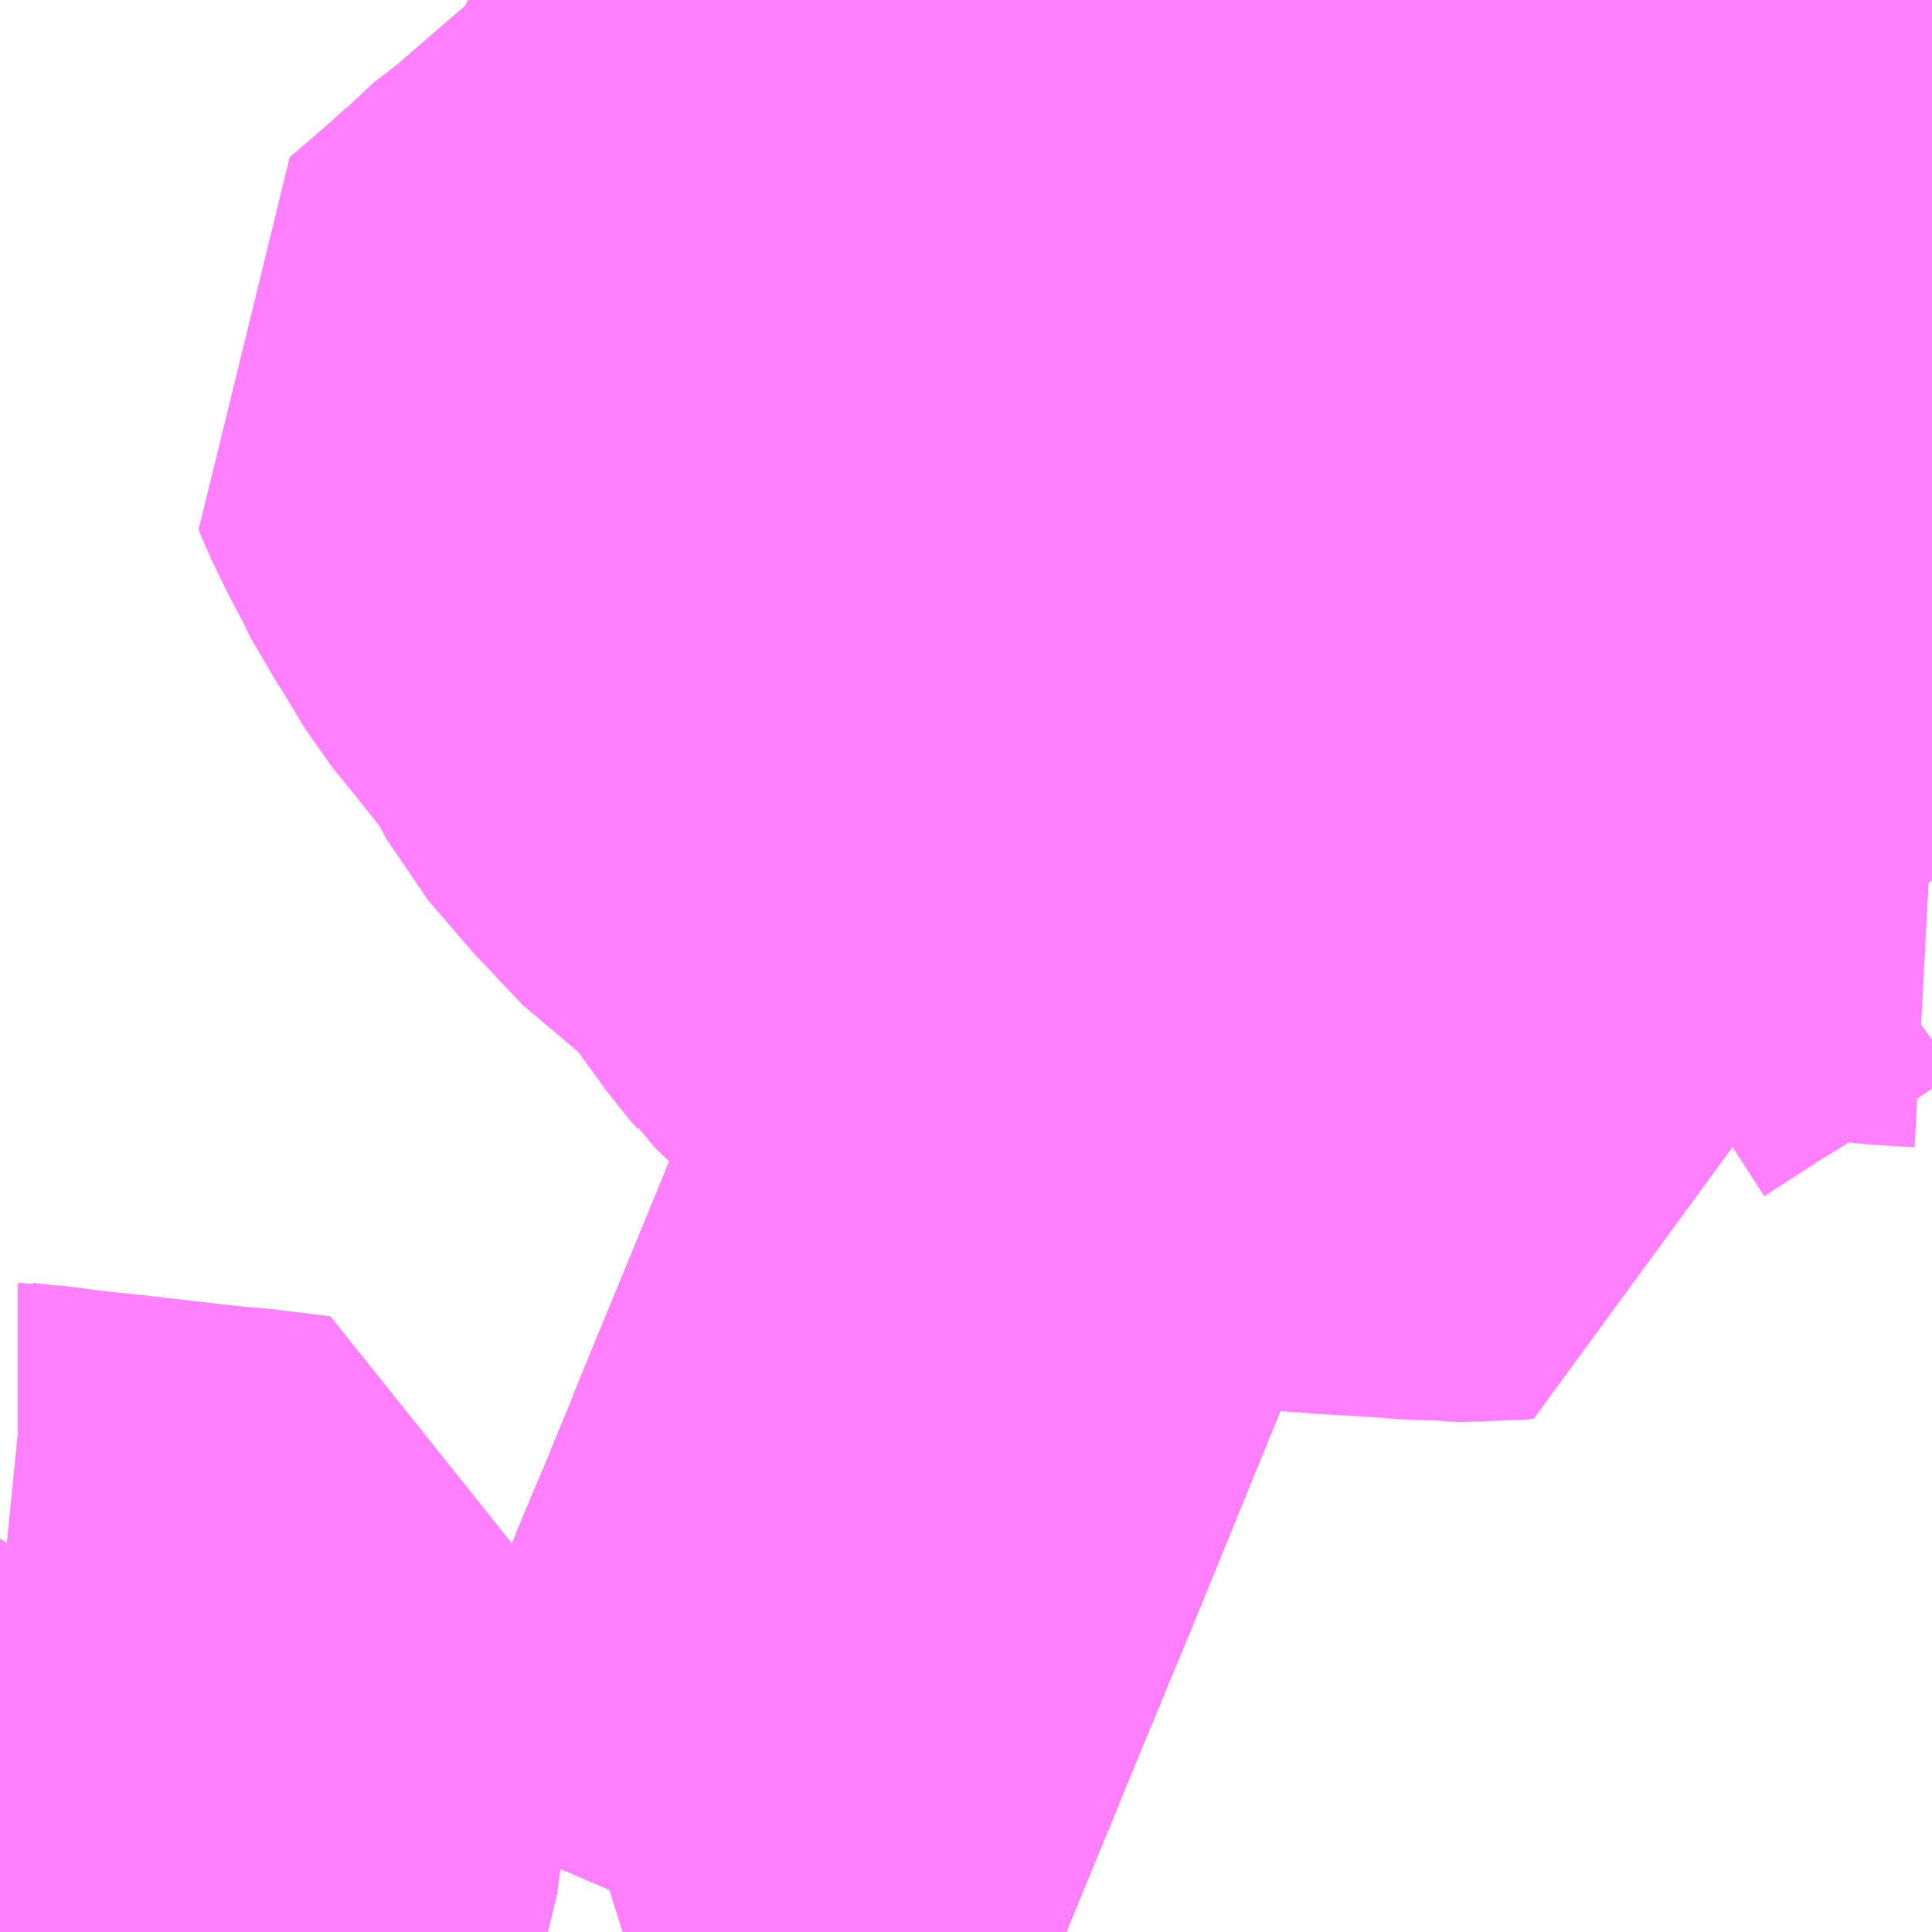 <?xml version="1.0" encoding="UTF-8"?>
<svg  xmlns="http://www.w3.org/2000/svg" xmlns:xlink="http://www.w3.org/1999/xlink" xmlns:go="http://purl.org/svgmap/profile" property="N07_001,N07_002,N07_003,N07_004,N07_005,N07_006,N07_007" viewBox="13963.623 -3581.543 2.197 2.197" go:dataArea="13963.623046875 -3581.54296875 2.197265625 2.197265625" >
<globalCoordinateSystem srsName="http://purl.org/crs/84" transform="matrix(100.0,0.0,0.0,-100.0,0.0,0.0)" />
<defs>
 <g id="p0" >
  <circle cx="0.0" cy="0.0" r="3" stroke="green" stroke-width="0.75" vector-effect="non-scaling-stroke" />
 </g>
</defs>
<g fill="none" fill-rule="evenodd" stroke="#FF00FF" stroke-width="0.75" opacity="0.5" vector-effect="non-scaling-stroke" stroke-linejoin="bevel" >
<path content="1,イーグルバス（株）,川越～羽田空港高速直結バス,2.5,2.5,2.5," xlink:title="1" d="M13964.429,-3579.346L13964.45,-3579.395L13964.461,-3579.423L13964.466,-3579.434L13964.467,-3579.438L13964.471,-3579.447L13964.471,-3579.448L13964.472,-3579.449L13964.472,-3579.449L13964.472,-3579.45L13964.473,-3579.452L13964.473,-3579.452L13964.478,-3579.464L13964.487,-3579.485L13964.525,-3579.578L13964.525,-3579.579L13964.526,-3579.58L13964.528,-3579.585L13964.541,-3579.616L13964.545,-3579.627L13964.567,-3579.681L13964.597,-3579.752L13964.6,-3579.76L13964.609,-3579.782L13964.613,-3579.791L13964.628,-3579.827L13964.753,-3580.133L13964.783,-3580.2L13964.785,-3580.206L13964.791,-3580.22L13964.794,-3580.226L13964.795,-3580.228L13964.82,-3580.286L13964.852,-3580.36L13964.86,-3580.379L13964.863,-3580.388L13964.878,-3580.424L13964.896,-3580.47L13964.917,-3580.557L13964.922,-3580.582L13964.922,-3580.583L13964.929,-3580.647L13964.929,-3580.671L13964.929,-3580.693L13964.928,-3580.697L13964.925,-3580.737L13964.915,-3580.823L13964.889,-3581.006L13964.886,-3581.03L13964.886,-3581.032L13964.885,-3581.035L13964.885,-3581.038L13964.879,-3581.081L13964.867,-3581.17L13964.853,-3581.273L13964.845,-3581.331L13964.844,-3581.334L13964.844,-3581.335L13964.844,-3581.336L13964.844,-3581.338L13964.839,-3581.368L13964.833,-3581.407L13964.833,-3581.409L13964.819,-3581.45L13964.816,-3581.46L13964.812,-3581.472L13964.812,-3581.472L13964.784,-3581.53L13964.778,-3581.543"/>
<path content="1,三交伊勢志摩交通（株）,鳥羽・伊勢～東京・大宮,2.0,2.0,2.0," xlink:title="1" d="M13964.778,-3581.543L13964.784,-3581.53L13964.812,-3581.472L13964.819,-3581.45L13964.833,-3581.409L13964.839,-3581.367L13964.853,-3581.273L13964.867,-3581.17L13964.889,-3581.006L13964.914,-3580.823L13964.925,-3580.737L13964.929,-3580.693L13964.929,-3580.647L13964.922,-3580.583L13964.917,-3580.557L13964.896,-3580.47L13964.863,-3580.388L13964.82,-3580.286L13964.791,-3580.22L13964.753,-3580.133L13964.627,-3579.827L13964.613,-3579.791L13964.45,-3579.395L13964.429,-3579.346"/>
<path content="1,三重交通（株）,勝浦・南紀～横浜・東京・大宮,1.0,1.0,1.0," xlink:title="1" d="M13964.778,-3581.543L13964.784,-3581.53L13964.812,-3581.472L13964.819,-3581.45L13964.833,-3581.409L13964.839,-3581.367L13964.853,-3581.273L13964.867,-3581.17L13964.889,-3581.006L13964.914,-3580.823L13964.925,-3580.737L13964.929,-3580.693L13964.929,-3580.647L13964.922,-3580.583L13964.917,-3580.557L13964.896,-3580.47L13964.863,-3580.388L13964.82,-3580.286L13964.791,-3580.22L13964.753,-3580.133L13964.627,-3579.827L13964.613,-3579.791L13964.45,-3579.395L13964.429,-3579.346"/>
<path content="1,三重交通（株）,鳥羽・伊勢～東京・大宮,2.0,2.0,2.0," xlink:title="1" d="M13964.778,-3581.543L13964.784,-3581.53L13964.812,-3581.472L13964.819,-3581.45L13964.833,-3581.409L13964.839,-3581.367L13964.853,-3581.273L13964.867,-3581.17L13964.889,-3581.006L13964.914,-3580.823L13964.925,-3580.737L13964.929,-3580.693L13964.929,-3580.647L13964.922,-3580.583L13964.917,-3580.557L13964.896,-3580.47L13964.863,-3580.388L13964.82,-3580.286L13964.791,-3580.22L13964.753,-3580.133L13964.627,-3579.827L13964.613,-3579.791L13964.45,-3579.395L13964.429,-3579.346"/>
<path content="1,京成バス（株）,成田空港～さいたま新都心・大宮駅,3.5,3.5,3.5," xlink:title="1" d="M13964.429,-3579.346L13964.45,-3579.395L13964.461,-3579.423L13964.466,-3579.434L13964.467,-3579.438L13964.471,-3579.447L13964.471,-3579.448L13964.472,-3579.449L13964.472,-3579.449L13964.472,-3579.45L13964.473,-3579.452L13964.473,-3579.452L13964.478,-3579.464L13964.487,-3579.485L13964.525,-3579.578L13964.525,-3579.579L13964.526,-3579.58L13964.528,-3579.585L13964.541,-3579.616L13964.545,-3579.627L13964.567,-3579.681L13964.597,-3579.752L13964.6,-3579.76L13964.609,-3579.782L13964.613,-3579.791L13964.628,-3579.827L13964.753,-3580.133L13964.783,-3580.2L13964.785,-3580.206L13964.791,-3580.22L13964.794,-3580.226L13964.795,-3580.228L13964.82,-3580.286L13964.852,-3580.36L13964.86,-3580.379L13964.863,-3580.388L13964.878,-3580.424L13964.896,-3580.47L13964.917,-3580.557L13964.922,-3580.582L13964.922,-3580.583L13964.929,-3580.647L13964.929,-3580.671L13964.929,-3580.693L13964.928,-3580.697L13964.925,-3580.737L13964.915,-3580.823L13964.889,-3581.006L13964.886,-3581.03L13964.886,-3581.032L13964.885,-3581.035L13964.885,-3581.038L13964.879,-3581.081L13964.867,-3581.17L13964.853,-3581.273L13964.845,-3581.331L13964.844,-3581.334L13964.844,-3581.335L13964.844,-3581.336L13964.844,-3581.338L13964.839,-3581.368L13964.833,-3581.407L13964.833,-3581.409L13964.819,-3581.45L13964.816,-3581.46L13964.812,-3581.472L13964.812,-3581.472L13964.784,-3581.53L13964.778,-3581.543"/>
<path content="1,京成バス（株）,成田空港～和光市駅・大泉学園駅,2.5,2.5,2.5," xlink:title="1" d="M13964.778,-3581.543L13964.784,-3581.53L13964.812,-3581.472L13964.812,-3581.472L13964.816,-3581.46L13964.819,-3581.45L13964.833,-3581.409L13964.833,-3581.407L13964.839,-3581.368L13964.844,-3581.338L13964.844,-3581.336L13964.844,-3581.335L13964.844,-3581.334L13964.845,-3581.331L13964.853,-3581.273L13964.867,-3581.17L13964.879,-3581.081L13964.885,-3581.038L13964.885,-3581.035L13964.886,-3581.032L13964.886,-3581.03L13964.889,-3581.006L13964.915,-3580.823L13964.925,-3580.737L13964.928,-3580.697L13964.929,-3580.693L13964.929,-3580.671L13964.929,-3580.647L13964.922,-3580.583L13964.922,-3580.582L13964.917,-3580.557L13964.896,-3580.47L13964.878,-3580.424L13964.863,-3580.388L13964.86,-3580.379L13964.852,-3580.36L13964.82,-3580.286L13964.795,-3580.228L13964.794,-3580.226L13964.791,-3580.22L13964.785,-3580.206L13964.783,-3580.2L13964.753,-3580.133L13964.628,-3579.827L13964.613,-3579.791L13964.609,-3579.782L13964.6,-3579.76L13964.597,-3579.752L13964.567,-3579.681L13964.545,-3579.627L13964.541,-3579.616L13964.528,-3579.585L13964.526,-3579.58L13964.525,-3579.579L13964.525,-3579.578L13964.487,-3579.485L13964.478,-3579.464L13964.473,-3579.452L13964.473,-3579.452L13964.472,-3579.45L13964.472,-3579.449L13964.472,-3579.449L13964.471,-3579.448L13964.471,-3579.447L13964.467,-3579.438L13964.466,-3579.434L13964.461,-3579.423L13964.45,-3579.395L13964.429,-3579.346"/>
<path content="1,京成バス（株）,成田空港～東所沢駅・所沢駅,4.0,4.0,4.0," xlink:title="1" d="M13964.429,-3579.346L13964.45,-3579.395L13964.461,-3579.423L13964.466,-3579.434L13964.467,-3579.438L13964.471,-3579.447L13964.471,-3579.448L13964.472,-3579.449L13964.472,-3579.449L13964.472,-3579.45L13964.473,-3579.452L13964.473,-3579.452L13964.478,-3579.464L13964.487,-3579.485L13964.525,-3579.578L13964.525,-3579.579L13964.526,-3579.58L13964.528,-3579.585L13964.541,-3579.616L13964.545,-3579.627L13964.567,-3579.681L13964.597,-3579.752L13964.6,-3579.76L13964.609,-3579.782L13964.613,-3579.791L13964.628,-3579.827L13964.753,-3580.133L13964.783,-3580.2L13964.785,-3580.206L13964.791,-3580.22L13964.794,-3580.226L13964.795,-3580.228L13964.82,-3580.286L13964.852,-3580.36L13964.86,-3580.379L13964.863,-3580.388L13964.878,-3580.424L13964.896,-3580.47L13964.917,-3580.557L13964.922,-3580.582L13964.922,-3580.583L13964.929,-3580.647L13964.929,-3580.671L13964.929,-3580.693L13964.928,-3580.697L13964.925,-3580.737L13964.915,-3580.823L13964.889,-3581.006L13964.886,-3581.03L13964.886,-3581.032L13964.885,-3581.035L13964.885,-3581.038L13964.879,-3581.081L13964.867,-3581.17L13964.853,-3581.273L13964.845,-3581.331L13964.844,-3581.334L13964.844,-3581.335L13964.844,-3581.336L13964.844,-3581.338L13964.839,-3581.368L13964.833,-3581.407L13964.833,-3581.409L13964.819,-3581.45L13964.816,-3581.46L13964.812,-3581.472L13964.812,-3581.472L13964.784,-3581.53L13964.778,-3581.543"/>
<path content="1,京浜急行バス（株）,さいたま新都心駅・大宮～羽田空港線,5.0,5.0,5.0," xlink:title="1" d="M13964.429,-3579.346L13964.45,-3579.395L13964.461,-3579.423L13964.466,-3579.434L13964.467,-3579.438L13964.471,-3579.447L13964.471,-3579.448L13964.472,-3579.449L13964.472,-3579.449L13964.472,-3579.45L13964.473,-3579.452L13964.473,-3579.452L13964.478,-3579.464L13964.487,-3579.485L13964.525,-3579.578L13964.525,-3579.579L13964.526,-3579.58L13964.528,-3579.585L13964.541,-3579.616L13964.545,-3579.627L13964.567,-3579.681L13964.597,-3579.752L13964.6,-3579.76L13964.609,-3579.782L13964.613,-3579.791L13964.628,-3579.827L13964.753,-3580.133L13964.783,-3580.2L13964.785,-3580.206L13964.791,-3580.22L13964.794,-3580.226L13964.795,-3580.228L13964.82,-3580.286L13964.852,-3580.36L13964.86,-3580.379L13964.863,-3580.388L13964.878,-3580.424L13964.896,-3580.47L13964.917,-3580.557L13964.922,-3580.582L13964.922,-3580.583L13964.929,-3580.647L13964.929,-3580.671L13964.929,-3580.693L13964.928,-3580.697L13964.925,-3580.737L13964.915,-3580.823L13964.889,-3581.006L13964.886,-3581.03L13964.886,-3581.032L13964.885,-3581.035L13964.885,-3581.038L13964.879,-3581.081L13964.867,-3581.17L13964.853,-3581.273L13964.845,-3581.331L13964.844,-3581.334L13964.844,-3581.335L13964.844,-3581.336L13964.844,-3581.338L13964.839,-3581.368L13964.833,-3581.407L13964.833,-3581.409L13964.819,-3581.45L13964.816,-3581.46L13964.812,-3581.472L13964.812,-3581.472L13964.784,-3581.53L13964.778,-3581.543"/>
<path content="1,京浜急行バス（株）,ノクターン号,3.4,4.0,4.0," xlink:title="1" d="M13964.429,-3579.346L13964.45,-3579.395L13964.461,-3579.423L13964.466,-3579.434L13964.467,-3579.438L13964.471,-3579.447L13964.471,-3579.448L13964.472,-3579.449L13964.472,-3579.449L13964.472,-3579.45L13964.473,-3579.452L13964.473,-3579.452L13964.478,-3579.464L13964.487,-3579.485L13964.525,-3579.578L13964.525,-3579.579L13964.526,-3579.58L13964.528,-3579.585L13964.541,-3579.616L13964.545,-3579.627L13964.567,-3579.681L13964.597,-3579.752L13964.6,-3579.76L13964.609,-3579.782L13964.613,-3579.791L13964.628,-3579.827L13964.753,-3580.133L13964.783,-3580.2L13964.785,-3580.206L13964.791,-3580.22L13964.794,-3580.226L13964.795,-3580.228L13964.82,-3580.286L13964.852,-3580.36L13964.86,-3580.379L13964.863,-3580.388L13964.878,-3580.424L13964.896,-3580.47L13964.917,-3580.557L13964.922,-3580.582L13964.922,-3580.583L13964.929,-3580.647L13964.929,-3580.671L13964.929,-3580.693L13964.928,-3580.697L13964.925,-3580.737L13964.915,-3580.823L13964.889,-3581.006L13964.886,-3581.03L13964.886,-3581.032L13964.885,-3581.035L13964.885,-3581.038L13964.879,-3581.081L13964.867,-3581.17L13964.853,-3581.273L13964.845,-3581.331L13964.844,-3581.334L13964.844,-3581.335L13964.844,-3581.336L13964.844,-3581.338L13964.839,-3581.368L13964.833,-3581.407L13964.833,-3581.409L13964.819,-3581.45L13964.816,-3581.46L13964.812,-3581.472L13964.812,-3581.472L13964.784,-3581.53L13964.778,-3581.543"/>
<path content="1,京浜急行バス（株）,ビーム号,1.0,1.0,1.0," xlink:title="1" d="M13964.778,-3581.543L13964.784,-3581.53L13964.812,-3581.472L13964.812,-3581.472L13964.816,-3581.46L13964.819,-3581.45L13964.833,-3581.409L13964.833,-3581.407L13964.839,-3581.368L13964.844,-3581.338L13964.844,-3581.336L13964.844,-3581.335L13964.844,-3581.334L13964.845,-3581.331L13964.853,-3581.273L13964.867,-3581.17L13964.879,-3581.081L13964.885,-3581.038L13964.885,-3581.035L13964.886,-3581.032L13964.886,-3581.03L13964.889,-3581.006L13964.915,-3580.823L13964.925,-3580.737L13964.928,-3580.697L13964.929,-3580.693L13964.929,-3580.671L13964.929,-3580.647L13964.922,-3580.583L13964.922,-3580.582L13964.917,-3580.557L13964.896,-3580.47L13964.878,-3580.424L13964.863,-3580.388L13964.86,-3580.379L13964.852,-3580.36L13964.82,-3580.286L13964.795,-3580.228L13964.794,-3580.226L13964.791,-3580.22L13964.785,-3580.206L13964.783,-3580.2L13964.753,-3580.133L13964.628,-3579.827L13964.613,-3579.791L13964.609,-3579.782L13964.6,-3579.76L13964.597,-3579.752L13964.567,-3579.681L13964.545,-3579.627L13964.541,-3579.616L13964.528,-3579.585L13964.526,-3579.58L13964.525,-3579.579L13964.525,-3579.578L13964.487,-3579.485L13964.478,-3579.464L13964.473,-3579.452L13964.473,-3579.452L13964.472,-3579.45L13964.472,-3579.449L13964.472,-3579.449L13964.471,-3579.448L13964.471,-3579.447L13964.467,-3579.438L13964.466,-3579.434L13964.461,-3579.423L13964.45,-3579.395L13964.429,-3579.346"/>
<path content="1,京王バス南（株）,新宿～長野線,7.0,7.0,7.0," xlink:title="1" d="M13964.429,-3579.346L13964.45,-3579.395L13964.461,-3579.423L13964.466,-3579.434L13964.467,-3579.438L13964.471,-3579.447L13964.471,-3579.448L13964.472,-3579.449L13964.472,-3579.449L13964.472,-3579.45L13964.473,-3579.452L13964.473,-3579.452L13964.478,-3579.464L13964.487,-3579.485L13964.525,-3579.578L13964.525,-3579.579L13964.526,-3579.58L13964.528,-3579.585L13964.541,-3579.616L13964.545,-3579.627L13964.567,-3579.681L13964.597,-3579.752L13964.6,-3579.76L13964.609,-3579.782L13964.613,-3579.791L13964.628,-3579.827L13964.753,-3580.133L13964.783,-3580.2L13964.785,-3580.206L13964.791,-3580.22L13964.794,-3580.226L13964.795,-3580.228L13964.82,-3580.286L13964.852,-3580.36L13964.86,-3580.379L13964.863,-3580.388L13964.878,-3580.424L13964.896,-3580.47L13964.917,-3580.557L13964.922,-3580.582L13964.922,-3580.583L13964.929,-3580.647L13964.929,-3580.671L13964.929,-3580.693L13964.928,-3580.697L13964.925,-3580.737L13964.915,-3580.823L13964.889,-3581.006L13964.886,-3581.03L13964.886,-3581.032L13964.885,-3581.035L13964.885,-3581.038L13964.879,-3581.081L13964.867,-3581.17L13964.853,-3581.273L13964.845,-3581.331L13964.844,-3581.334L13964.844,-3581.335L13964.844,-3581.336L13964.844,-3581.338L13964.839,-3581.368L13964.833,-3581.407L13964.833,-3581.409L13964.819,-3581.45L13964.816,-3581.46L13964.812,-3581.472L13964.812,-3581.472L13964.784,-3581.53L13964.778,-3581.543"/>
<path content="1,千葉交通,ONライナー,4.0,4.0,4.0," xlink:title="1" d="M13964.778,-3581.543L13964.784,-3581.53L13964.812,-3581.472L13964.812,-3581.472L13964.816,-3581.46L13964.819,-3581.45L13964.833,-3581.409L13964.833,-3581.407L13964.839,-3581.368L13964.844,-3581.338L13964.844,-3581.336L13964.844,-3581.335L13964.844,-3581.334L13964.845,-3581.331L13964.853,-3581.273L13964.867,-3581.17L13964.879,-3581.081L13964.885,-3581.038L13964.885,-3581.035L13964.886,-3581.032L13964.886,-3581.03L13964.889,-3581.006L13964.915,-3580.823L13964.925,-3580.737L13964.928,-3580.697L13964.929,-3580.693L13964.929,-3580.671L13964.929,-3580.647L13964.922,-3580.583L13964.922,-3580.582L13964.917,-3580.557L13964.896,-3580.47L13964.878,-3580.424L13964.863,-3580.388L13964.86,-3580.379L13964.852,-3580.36L13964.82,-3580.286L13964.795,-3580.228L13964.794,-3580.226L13964.791,-3580.22L13964.785,-3580.206L13964.783,-3580.2L13964.753,-3580.133L13964.628,-3579.827L13964.613,-3579.791L13964.609,-3579.782L13964.6,-3579.76L13964.597,-3579.752L13964.567,-3579.681L13964.545,-3579.627L13964.541,-3579.616L13964.528,-3579.585L13964.526,-3579.58L13964.525,-3579.579L13964.525,-3579.578L13964.487,-3579.485L13964.478,-3579.464L13964.473,-3579.452L13964.473,-3579.452L13964.472,-3579.45L13964.472,-3579.449L13964.472,-3579.449L13964.471,-3579.448L13964.471,-3579.447L13964.467,-3579.438L13964.466,-3579.434L13964.461,-3579.423L13964.45,-3579.395L13964.429,-3579.346"/>
<path content="1,千葉交通,アザレア号,7.0,7.0,7.0," xlink:title="1" d="M13964.778,-3581.543L13964.784,-3581.53L13964.812,-3581.472L13964.812,-3581.472L13964.816,-3581.46L13964.819,-3581.45L13964.833,-3581.409L13964.833,-3581.407L13964.839,-3581.368L13964.844,-3581.338L13964.844,-3581.336L13964.844,-3581.335L13964.844,-3581.334L13964.845,-3581.331L13964.853,-3581.273L13964.867,-3581.17L13964.879,-3581.081L13964.885,-3581.038L13964.885,-3581.035L13964.886,-3581.032L13964.886,-3581.03L13964.889,-3581.006L13964.915,-3580.823L13964.925,-3580.737L13964.928,-3580.697L13964.929,-3580.693L13964.929,-3580.671L13964.929,-3580.647L13964.922,-3580.583L13964.922,-3580.582L13964.917,-3580.557L13964.896,-3580.47L13964.878,-3580.424L13964.863,-3580.388L13964.86,-3580.379L13964.852,-3580.36L13964.82,-3580.286L13964.795,-3580.228L13964.794,-3580.226L13964.791,-3580.22L13964.785,-3580.206L13964.783,-3580.2L13964.753,-3580.133L13964.628,-3579.827L13964.613,-3579.791L13964.609,-3579.782L13964.6,-3579.76L13964.597,-3579.752L13964.567,-3579.681L13964.545,-3579.627L13964.541,-3579.616L13964.528,-3579.585L13964.526,-3579.58L13964.525,-3579.579L13964.525,-3579.578L13964.487,-3579.485L13964.478,-3579.464L13964.473,-3579.452L13964.473,-3579.452L13964.472,-3579.45L13964.472,-3579.449L13964.472,-3579.449L13964.471,-3579.448L13964.471,-3579.447L13964.467,-3579.438L13964.466,-3579.434L13964.461,-3579.423L13964.45,-3579.395L13964.429,-3579.346"/>
<path content="1,国際十王交通（株）,成田空港線,2.0,2.0,2.0," xlink:title="1" d="M13964.429,-3579.346L13964.45,-3579.395L13964.461,-3579.423L13964.466,-3579.434L13964.467,-3579.438L13964.471,-3579.447L13964.471,-3579.448L13964.472,-3579.449L13964.472,-3579.449L13964.472,-3579.45L13964.473,-3579.452L13964.473,-3579.452L13964.478,-3579.464L13964.487,-3579.485L13964.525,-3579.578L13964.525,-3579.579L13964.526,-3579.58L13964.528,-3579.585L13964.541,-3579.616L13964.545,-3579.627L13964.567,-3579.681L13964.597,-3579.752L13964.6,-3579.76L13964.609,-3579.782L13964.613,-3579.791L13964.628,-3579.827L13964.753,-3580.133L13964.783,-3580.2L13964.785,-3580.206L13964.791,-3580.22L13964.794,-3580.226L13964.795,-3580.228L13964.82,-3580.286L13964.852,-3580.36L13964.86,-3580.379L13964.863,-3580.388L13964.878,-3580.424L13964.896,-3580.47L13964.917,-3580.557L13964.922,-3580.582L13964.922,-3580.583L13964.929,-3580.647L13964.929,-3580.671L13964.929,-3580.693L13964.928,-3580.697L13964.925,-3580.737L13964.915,-3580.823L13964.889,-3581.006L13964.886,-3581.03L13964.886,-3581.032L13964.885,-3581.035L13964.885,-3581.038L13964.879,-3581.081L13964.867,-3581.17L13964.853,-3581.273L13964.845,-3581.331L13964.844,-3581.334L13964.844,-3581.335L13964.844,-3581.336L13964.844,-3581.338L13964.839,-3581.368L13964.833,-3581.407L13964.833,-3581.409L13964.819,-3581.45L13964.816,-3581.46L13964.812,-3581.472L13964.812,-3581.472L13964.784,-3581.53L13964.778,-3581.543"/>
<path content="1,国際十王交通（株）,羽田空港線,3.0,3.0,3.0," xlink:title="1" d="M13964.429,-3579.346L13964.45,-3579.395L13964.461,-3579.423L13964.466,-3579.434L13964.467,-3579.438L13964.471,-3579.447L13964.471,-3579.448L13964.472,-3579.449L13964.472,-3579.449L13964.472,-3579.45L13964.473,-3579.452L13964.473,-3579.452L13964.478,-3579.464L13964.487,-3579.485L13964.525,-3579.578L13964.525,-3579.579L13964.526,-3579.58L13964.528,-3579.585L13964.541,-3579.616L13964.545,-3579.627L13964.567,-3579.681L13964.597,-3579.752L13964.6,-3579.76L13964.609,-3579.782L13964.613,-3579.791L13964.628,-3579.827L13964.753,-3580.133L13964.783,-3580.2L13964.785,-3580.206L13964.791,-3580.22L13964.794,-3580.226L13964.795,-3580.228L13964.82,-3580.286L13964.852,-3580.36L13964.86,-3580.379L13964.863,-3580.388L13964.878,-3580.424L13964.896,-3580.47L13964.917,-3580.557L13964.922,-3580.582L13964.922,-3580.583L13964.929,-3580.647L13964.929,-3580.671L13964.929,-3580.693L13964.928,-3580.697L13964.925,-3580.737L13964.915,-3580.823L13964.889,-3581.006L13964.886,-3581.03L13964.886,-3581.032L13964.885,-3581.035L13964.885,-3581.038L13964.879,-3581.081L13964.867,-3581.17L13964.853,-3581.273L13964.845,-3581.331L13964.844,-3581.334L13964.844,-3581.335L13964.844,-3581.336L13964.844,-3581.338L13964.839,-3581.368L13964.833,-3581.407L13964.833,-3581.409L13964.819,-3581.45L13964.816,-3581.46L13964.812,-3581.472L13964.812,-3581.472L13964.784,-3581.53L13964.778,-3581.543"/>
<path content="1,国際興業（株）,ジュピター号,1.0,1.0,1.0," xlink:title="1" d="M13964.429,-3579.346L13964.45,-3579.395L13964.461,-3579.423L13964.466,-3579.434L13964.467,-3579.438L13964.471,-3579.447L13964.471,-3579.448L13964.472,-3579.449L13964.472,-3579.449L13964.472,-3579.45L13964.473,-3579.452L13964.473,-3579.452L13964.478,-3579.464L13964.487,-3579.485L13964.525,-3579.578L13964.525,-3579.579L13964.526,-3579.58L13964.528,-3579.585L13964.541,-3579.616L13964.545,-3579.627L13964.567,-3579.681L13964.597,-3579.752L13964.6,-3579.76L13964.609,-3579.782L13964.613,-3579.791L13964.628,-3579.827L13964.753,-3580.133L13964.783,-3580.2L13964.785,-3580.206L13964.791,-3580.22L13964.794,-3580.226L13964.795,-3580.228L13964.82,-3580.286L13964.852,-3580.36L13964.86,-3580.379L13964.863,-3580.388L13964.878,-3580.424L13964.896,-3580.47L13964.917,-3580.557L13964.922,-3580.582L13964.922,-3580.583L13964.929,-3580.647L13964.929,-3580.671L13964.929,-3580.693L13964.928,-3580.697L13964.925,-3580.737L13964.915,-3580.823L13964.889,-3581.006L13964.886,-3581.03L13964.886,-3581.032L13964.885,-3581.035L13964.885,-3581.038L13964.879,-3581.081L13964.867,-3581.17L13964.853,-3581.273L13964.845,-3581.331L13964.844,-3581.334L13964.844,-3581.335L13964.844,-3581.336L13964.844,-3581.338L13964.839,-3581.368L13964.833,-3581.407L13964.833,-3581.409L13964.819,-3581.45L13964.816,-3581.46L13964.812,-3581.472L13964.812,-3581.472L13964.784,-3581.53L13964.778,-3581.543"/>
<path content="1,国際興業（株）,ミッドナイトアロー高島平・中浦和,1.0,0.0,0.0," xlink:title="1" d="M13964.778,-3581.543L13964.784,-3581.53L13964.812,-3581.472L13964.812,-3581.472L13964.816,-3581.46L13964.819,-3581.45L13964.833,-3581.409L13964.833,-3581.407L13964.844,-3581.338L13964.844,-3581.336L13964.844,-3581.335L13964.844,-3581.334L13964.845,-3581.331L13964.853,-3581.273L13964.867,-3581.17L13964.879,-3581.081L13964.885,-3581.038L13964.885,-3581.035L13964.886,-3581.032L13964.886,-3581.03L13964.891,-3580.989L13964.907,-3580.856L13964.917,-3580.769L13964.927,-3580.673L13964.925,-3580.632L13964.924,-3580.61L13964.922,-3580.587L13964.911,-3580.535L13964.895,-3580.476L13964.878,-3580.424L13964.863,-3580.388L13964.86,-3580.379L13964.852,-3580.36L13964.82,-3580.286L13964.795,-3580.228L13964.794,-3580.226L13964.791,-3580.22L13964.785,-3580.206L13964.783,-3580.2L13964.753,-3580.133L13964.628,-3579.827L13964.613,-3579.791L13964.609,-3579.782L13964.6,-3579.76L13964.597,-3579.752L13964.567,-3579.681L13964.545,-3579.627L13964.541,-3579.616L13964.528,-3579.585L13964.526,-3579.58L13964.525,-3579.579L13964.525,-3579.578L13964.487,-3579.485L13964.478,-3579.464L13964.473,-3579.452L13964.473,-3579.452L13964.472,-3579.45L13964.472,-3579.449L13964.472,-3579.449L13964.471,-3579.448L13964.471,-3579.447L13964.467,-3579.438L13964.466,-3579.434L13964.461,-3579.423L13964.45,-3579.395L13964.429,-3579.346"/>
<path content="1,国際興業（株）,増14,24.0,21.0,19.0," xlink:title="1" d="M13964.331,-3579.346L13964.35,-3579.352L13964.394,-3579.367L13964.411,-3579.373L13964.417,-3579.377L13964.423,-3579.382L13964.426,-3579.386L13964.432,-3579.399L13964.442,-3579.428L13964.469,-3579.494L13964.487,-3579.485L13964.525,-3579.578L13964.525,-3579.579L13964.526,-3579.58L13964.528,-3579.585L13964.541,-3579.616L13964.545,-3579.627L13964.567,-3579.681L13964.597,-3579.752L13964.6,-3579.76L13964.609,-3579.782L13964.613,-3579.791L13964.628,-3579.827L13964.753,-3580.133L13964.783,-3580.2L13964.785,-3580.206L13964.791,-3580.22L13964.794,-3580.226L13964.795,-3580.228L13964.82,-3580.286L13964.852,-3580.36L13964.86,-3580.379L13964.863,-3580.388L13964.878,-3580.424L13964.895,-3580.476L13964.911,-3580.535L13964.922,-3580.587L13964.924,-3580.61L13964.925,-3580.632L13964.927,-3580.673L13964.905,-3580.683L13964.9,-3580.688L13964.892,-3580.696L13964.86,-3580.733L13964.851,-3580.745L13964.846,-3580.755L13964.846,-3580.762L13964.843,-3580.795L13964.844,-3580.831L13964.847,-3580.88L13964.849,-3580.9L13964.835,-3580.912L13964.828,-3580.918L13964.799,-3580.935L13964.769,-3580.952L13964.759,-3580.959L13964.672,-3581.01L13964.654,-3581.019L13964.666,-3581.031L13964.672,-3581.04L13964.677,-3581.068L13964.677,-3581.081L13964.675,-3581.093L13964.674,-3581.108L13964.665,-3581.17L13964.662,-3581.185L13964.658,-3581.211L13964.657,-3581.219L13964.652,-3581.256L13964.65,-3581.263L13964.648,-3581.279L13964.641,-3581.316L13964.624,-3581.313L13964.609,-3581.311L13964.573,-3581.305L13964.55,-3581.3L13964.495,-3581.289L13964.487,-3581.288L13964.482,-3581.288L13964.463,-3581.331L13964.426,-3581.391L13964.407,-3581.416L13964.381,-3581.449"/>
<path content="1,国際興業（株）,夕陽号,2.0,2.0,2.0," xlink:title="1" d="M13964.429,-3579.346L13964.45,-3579.395L13964.461,-3579.423L13964.466,-3579.434L13964.467,-3579.438L13964.471,-3579.447L13964.471,-3579.448L13964.472,-3579.449L13964.472,-3579.449L13964.472,-3579.45L13964.473,-3579.452L13964.473,-3579.452L13964.478,-3579.464L13964.487,-3579.485L13964.525,-3579.578L13964.525,-3579.579L13964.526,-3579.58L13964.528,-3579.585L13964.541,-3579.616L13964.545,-3579.627L13964.567,-3579.681L13964.597,-3579.752L13964.6,-3579.76L13964.609,-3579.782L13964.613,-3579.791L13964.628,-3579.827L13964.753,-3580.133L13964.783,-3580.2L13964.785,-3580.206L13964.791,-3580.22L13964.794,-3580.226L13964.795,-3580.228L13964.82,-3580.286L13964.852,-3580.36L13964.86,-3580.379L13964.863,-3580.388L13964.878,-3580.424L13964.896,-3580.47L13964.917,-3580.557L13964.922,-3580.582L13964.922,-3580.583L13964.929,-3580.647L13964.929,-3580.671L13964.929,-3580.693L13964.928,-3580.697L13964.925,-3580.737L13964.915,-3580.823L13964.889,-3581.006L13964.886,-3581.03L13964.886,-3581.032L13964.885,-3581.035L13964.885,-3581.038L13964.879,-3581.081L13964.867,-3581.17L13964.853,-3581.273L13964.845,-3581.331L13964.844,-3581.334L13964.844,-3581.335L13964.844,-3581.336L13964.844,-3581.338L13964.839,-3581.368L13964.833,-3581.407L13964.833,-3581.409L13964.819,-3581.45L13964.816,-3581.46L13964.812,-3581.472L13964.812,-3581.472L13964.784,-3581.53L13964.778,-3581.543"/>
<path content="1,国際興業（株）,大宮羽田線,4.0,4.0,4.0," xlink:title="1" d="M13964.429,-3579.346L13964.45,-3579.395L13964.461,-3579.423L13964.466,-3579.434L13964.467,-3579.438L13964.471,-3579.447L13964.471,-3579.448L13964.472,-3579.449L13964.472,-3579.449L13964.472,-3579.45L13964.473,-3579.452L13964.473,-3579.452L13964.478,-3579.464L13964.487,-3579.485L13964.525,-3579.578L13964.525,-3579.579L13964.526,-3579.58L13964.528,-3579.585L13964.541,-3579.616L13964.545,-3579.627L13964.567,-3579.681L13964.597,-3579.752L13964.6,-3579.76L13964.609,-3579.782L13964.613,-3579.791L13964.628,-3579.827L13964.753,-3580.133L13964.783,-3580.2L13964.785,-3580.206L13964.791,-3580.22L13964.794,-3580.226L13964.795,-3580.228L13964.82,-3580.286L13964.852,-3580.36L13964.86,-3580.379L13964.863,-3580.388L13964.878,-3580.424L13964.895,-3580.476L13964.911,-3580.535L13964.922,-3580.587L13964.924,-3580.61L13964.925,-3580.632L13964.927,-3580.673L13964.917,-3580.769L13964.907,-3580.856L13964.891,-3580.989L13964.886,-3581.03L13964.886,-3581.032L13964.885,-3581.035L13964.885,-3581.038L13964.879,-3581.081L13964.867,-3581.17L13964.853,-3581.273L13964.845,-3581.331L13964.844,-3581.334L13964.844,-3581.335L13964.844,-3581.336L13964.844,-3581.338L13964.833,-3581.407L13964.833,-3581.409L13964.819,-3581.45L13964.816,-3581.46L13964.812,-3581.472L13964.812,-3581.472L13964.784,-3581.53L13964.778,-3581.543"/>
<path content="1,国際興業（株）,川52,7.0,0.0,0.0," xlink:title="1" d="M13965.82,-3580.896L13965.806,-3580.907L13965.792,-3580.921L13965.767,-3580.947L13965.729,-3580.987L13965.689,-3581.027L13965.687,-3581.037L13965.687,-3581.063L13965.69,-3581.082L13965.693,-3581.11L13965.695,-3581.12L13965.701,-3581.175L13965.706,-3581.198L13965.715,-3581.243L13965.657,-3581.255L13965.618,-3581.262L13965.594,-3581.267L13965.591,-3581.268L13965.586,-3581.269L13965.566,-3581.272L13965.561,-3581.274L13965.539,-3581.279L13965.537,-3581.28L13965.484,-3581.29L13965.388,-3581.31L13965.309,-3581.326L13965.303,-3581.329L13965.263,-3581.339L13965.256,-3581.34L13965.244,-3581.343L13965.186,-3581.357L13965.165,-3581.358L13965.128,-3581.358L13965.099,-3581.355L13965.085,-3581.354L13965.06,-3581.352L13965.046,-3581.35L13965.039,-3581.351L13964.983,-3581.345L13964.961,-3581.343L13964.869,-3581.333L13964.845,-3581.331L13964.845,-3581.331L13964.844,-3581.331L13964.818,-3581.328L13964.803,-3581.327L13964.768,-3581.325L13964.741,-3581.324L13964.674,-3581.317L13964.641,-3581.316L13964.624,-3581.313L13964.609,-3581.311L13964.573,-3581.305L13964.55,-3581.3L13964.495,-3581.289L13964.487,-3581.288L13964.482,-3581.288L13964.463,-3581.331L13964.426,-3581.391L13964.407,-3581.416L13964.381,-3581.449"/>
<path content="1,国際興業（株）,戸52,52.5,47.5,47.5," xlink:title="1" d="M13965.82,-3580.896L13965.806,-3580.907L13965.792,-3580.921L13965.767,-3580.947L13965.729,-3580.987L13965.689,-3581.027L13965.687,-3581.037L13965.687,-3581.063L13965.69,-3581.082L13965.693,-3581.11L13965.695,-3581.12L13965.701,-3581.175L13965.706,-3581.198L13965.715,-3581.243L13965.657,-3581.255L13965.618,-3581.262L13965.594,-3581.267L13965.591,-3581.268L13965.586,-3581.269L13965.566,-3581.272L13965.561,-3581.274L13965.539,-3581.279L13965.537,-3581.28L13965.484,-3581.29L13965.388,-3581.31L13965.309,-3581.326L13965.303,-3581.329L13965.263,-3581.339L13965.256,-3581.34L13965.244,-3581.343L13965.186,-3581.357L13965.165,-3581.358L13965.128,-3581.358L13965.099,-3581.355L13965.085,-3581.354L13965.06,-3581.352L13965.046,-3581.35L13965.039,-3581.351L13964.983,-3581.345L13964.961,-3581.343L13964.869,-3581.333L13964.845,-3581.331L13964.845,-3581.331L13964.844,-3581.331L13964.818,-3581.328L13964.803,-3581.327L13964.768,-3581.325L13964.741,-3581.324L13964.674,-3581.317L13964.641,-3581.316L13964.624,-3581.313L13964.609,-3581.311L13964.573,-3581.305L13964.55,-3581.3L13964.495,-3581.289L13964.487,-3581.288L13964.482,-3581.288L13964.463,-3581.331L13964.426,-3581.391L13964.407,-3581.416L13964.381,-3581.449"/>
<path content="1,国際興業（株）,武浦01,74.5,54.0,47.0," xlink:title="1" d="M13964.308,-3581.543L13964.356,-3581.484L13964.362,-3581.475L13964.367,-3581.468L13964.381,-3581.449"/>
<path content="1,国際興業（株）,蕨54,34.0,30.0,25.5," xlink:title="1" d="M13965.82,-3580.981L13965.767,-3580.947L13965.726,-3580.921L13965.637,-3580.871L13965.614,-3580.855L13965.556,-3580.817L13965.498,-3580.779L13965.491,-3580.775L13965.438,-3580.779L13965.412,-3580.784L13965.393,-3580.784L13965.367,-3580.787L13965.357,-3580.789L13965.329,-3580.791L13965.283,-3580.755L13965.247,-3580.727L13965.217,-3580.705L13965.179,-3580.676L13965.149,-3580.655L13965.138,-3580.646L13965.126,-3580.639L13965.11,-3580.625L13965.044,-3580.576L13964.987,-3580.622L13964.955,-3580.648L13964.929,-3580.671L13964.929,-3580.671L13964.927,-3580.673L13964.905,-3580.683L13964.9,-3580.688L13964.892,-3580.696L13964.86,-3580.733L13964.851,-3580.745L13964.846,-3580.755L13964.846,-3580.762L13964.843,-3580.795L13964.844,-3580.831L13964.847,-3580.88L13964.849,-3580.9L13964.835,-3580.912L13964.828,-3580.918L13964.799,-3580.935L13964.769,-3580.952L13964.759,-3580.959L13964.672,-3581.01L13964.654,-3581.019L13964.626,-3580.995L13964.577,-3580.953L13964.57,-3580.947L13964.542,-3580.923L13964.505,-3580.894L13964.497,-3580.886L13964.496,-3580.884L13964.384,-3580.984L13964.358,-3581.006L13964.251,-3581.115L13964.247,-3581.123L13964.269,-3581.143L13964.277,-3581.152L13964.312,-3581.179L13964.387,-3581.244L13964.397,-3581.252L13964.409,-3581.263L13964.418,-3581.268L13964.482,-3581.288L13964.463,-3581.331L13964.426,-3581.391L13964.407,-3581.416L13964.381,-3581.449"/>
<path content="1,国際興業（株）,西川61,40.0,35.0,36.0," xlink:title="1" d="M13965.82,-3581.222L13965.816,-3581.223L13965.715,-3581.243L13965.657,-3581.255L13965.618,-3581.262L13965.594,-3581.267L13965.591,-3581.268L13965.586,-3581.269L13965.566,-3581.272L13965.561,-3581.274L13965.539,-3581.279L13965.537,-3581.28L13965.484,-3581.29L13965.388,-3581.31L13965.309,-3581.326L13965.303,-3581.329L13965.263,-3581.339L13965.256,-3581.34L13965.244,-3581.343L13965.186,-3581.357L13965.165,-3581.358L13965.128,-3581.358L13965.099,-3581.355L13965.085,-3581.354L13965.06,-3581.352L13965.046,-3581.35L13965.039,-3581.351L13964.983,-3581.345L13964.961,-3581.343L13964.869,-3581.333L13964.845,-3581.331L13964.845,-3581.331L13964.844,-3581.331L13964.818,-3581.328L13964.803,-3581.327L13964.768,-3581.325L13964.741,-3581.324L13964.674,-3581.317L13964.641,-3581.316L13964.624,-3581.313L13964.609,-3581.311L13964.573,-3581.305L13964.55,-3581.3L13964.495,-3581.289L13964.487,-3581.288L13964.482,-3581.288L13964.463,-3581.331L13964.426,-3581.391L13964.407,-3581.416L13964.381,-3581.449"/>
<path content="1,宇和島自動車（株）,宇和島・松山⇔横浜・池袋・大宮,1.0,1.0,1.0," xlink:title="1" d="M13964.778,-3581.543L13964.784,-3581.53L13964.812,-3581.472L13964.819,-3581.45L13964.833,-3581.409L13964.839,-3581.367L13964.853,-3581.273L13964.867,-3581.17L13964.889,-3581.006L13964.914,-3580.823L13964.925,-3580.737L13964.929,-3580.693L13964.929,-3580.647L13964.922,-3580.583L13964.917,-3580.557L13964.896,-3580.47L13964.863,-3580.388L13964.82,-3580.286L13964.791,-3580.22L13964.753,-3580.133L13964.627,-3579.827L13964.613,-3579.791L13964.45,-3579.395L13964.429,-3579.346"/>
<path content="1,富士急山梨バス（株）,河口湖～大宮・川越・所沢線,0.7,0.7,0.7," xlink:title="1" d="M13964.429,-3579.346L13964.45,-3579.395L13964.461,-3579.423L13964.466,-3579.434L13964.467,-3579.438L13964.471,-3579.447L13964.471,-3579.448L13964.472,-3579.449L13964.472,-3579.449L13964.472,-3579.45L13964.473,-3579.452L13964.473,-3579.452L13964.478,-3579.464L13964.487,-3579.485L13964.525,-3579.578L13964.525,-3579.579L13964.526,-3579.58L13964.528,-3579.585L13964.541,-3579.616L13964.545,-3579.627L13964.567,-3579.681L13964.597,-3579.752L13964.6,-3579.76L13964.609,-3579.782L13964.613,-3579.791L13964.628,-3579.827L13964.753,-3580.133L13964.783,-3580.2L13964.785,-3580.206L13964.791,-3580.22L13964.794,-3580.226L13964.795,-3580.228L13964.82,-3580.286L13964.852,-3580.36L13964.86,-3580.379L13964.863,-3580.388L13964.878,-3580.424L13964.896,-3580.47L13964.917,-3580.557L13964.922,-3580.582L13964.922,-3580.583L13964.929,-3580.647L13964.929,-3580.671L13964.929,-3580.693L13964.928,-3580.697L13964.925,-3580.737L13964.915,-3580.823L13964.889,-3581.006L13964.886,-3581.03L13964.886,-3581.032L13964.885,-3581.035L13964.885,-3581.038L13964.879,-3581.081L13964.867,-3581.17L13964.853,-3581.273L13964.845,-3581.331L13964.844,-3581.334L13964.844,-3581.335L13964.844,-3581.336L13964.844,-3581.338L13964.839,-3581.368L13964.833,-3581.407L13964.833,-3581.409L13964.819,-3581.45L13964.816,-3581.46L13964.812,-3581.472L13964.812,-3581.472L13964.784,-3581.53L13964.778,-3581.543"/>
<path content="1,富士急行（株）,河口湖～大宮・川越・所沢線,0.7,0.7,0.7," xlink:title="1" d="M13964.429,-3579.346L13964.45,-3579.395L13964.461,-3579.423L13964.466,-3579.434L13964.467,-3579.438L13964.471,-3579.447L13964.471,-3579.448L13964.472,-3579.449L13964.472,-3579.449L13964.472,-3579.45L13964.473,-3579.452L13964.473,-3579.452L13964.478,-3579.464L13964.487,-3579.485L13964.525,-3579.578L13964.525,-3579.579L13964.526,-3579.58L13964.528,-3579.585L13964.541,-3579.616L13964.545,-3579.627L13964.567,-3579.681L13964.597,-3579.752L13964.6,-3579.76L13964.609,-3579.782L13964.613,-3579.791L13964.628,-3579.827L13964.753,-3580.133L13964.783,-3580.2L13964.785,-3580.206L13964.791,-3580.22L13964.794,-3580.226L13964.795,-3580.228L13964.82,-3580.286L13964.852,-3580.36L13964.86,-3580.379L13964.863,-3580.388L13964.878,-3580.424L13964.896,-3580.47L13964.917,-3580.557L13964.922,-3580.582L13964.922,-3580.583L13964.929,-3580.647L13964.929,-3580.671L13964.929,-3580.693L13964.928,-3580.697L13964.925,-3580.737L13964.915,-3580.823L13964.889,-3581.006L13964.886,-3581.03L13964.886,-3581.032L13964.885,-3581.035L13964.885,-3581.038L13964.879,-3581.081L13964.867,-3581.17L13964.853,-3581.273L13964.845,-3581.331L13964.844,-3581.334L13964.844,-3581.335L13964.844,-3581.336L13964.844,-3581.338L13964.839,-3581.368L13964.833,-3581.407L13964.833,-3581.409L13964.819,-3581.45L13964.816,-3581.46L13964.812,-3581.472L13964.812,-3581.472L13964.784,-3581.53L13964.778,-3581.543"/>
<path content="1,富士急行（株）,河口湖～渋川・前橋・高崎線,0.3,0.3,0.3," xlink:title="1" d="M13964.429,-3579.346L13964.45,-3579.395L13964.461,-3579.423L13964.466,-3579.434L13964.467,-3579.438L13964.471,-3579.447L13964.471,-3579.448L13964.472,-3579.449L13964.472,-3579.449L13964.472,-3579.45L13964.473,-3579.452L13964.473,-3579.452L13964.478,-3579.464L13964.487,-3579.485L13964.525,-3579.578L13964.525,-3579.579L13964.526,-3579.58L13964.528,-3579.585L13964.541,-3579.616L13964.545,-3579.627L13964.567,-3579.681L13964.597,-3579.752L13964.6,-3579.76L13964.609,-3579.782L13964.613,-3579.791L13964.628,-3579.827L13964.753,-3580.133L13964.783,-3580.2L13964.785,-3580.206L13964.791,-3580.22L13964.794,-3580.226L13964.795,-3580.228L13964.82,-3580.286L13964.852,-3580.36L13964.86,-3580.379L13964.863,-3580.388L13964.878,-3580.424L13964.896,-3580.47L13964.917,-3580.557L13964.922,-3580.582L13964.922,-3580.583L13964.929,-3580.647L13964.929,-3580.671L13964.929,-3580.693L13964.928,-3580.697L13964.925,-3580.737L13964.915,-3580.823L13964.889,-3581.006L13964.886,-3581.03L13964.886,-3581.032L13964.885,-3581.035L13964.885,-3581.038L13964.879,-3581.081L13964.867,-3581.17L13964.853,-3581.273L13964.845,-3581.331L13964.844,-3581.334L13964.844,-3581.335L13964.844,-3581.336L13964.844,-3581.338L13964.839,-3581.368L13964.833,-3581.407L13964.833,-3581.409L13964.819,-3581.45L13964.816,-3581.46L13964.812,-3581.472L13964.812,-3581.472L13964.784,-3581.53L13964.778,-3581.543"/>
<path content="1,岩手県交通（株）,イーハトーブ号,1.0,1.0,1.0," xlink:title="1" d="M13964.778,-3581.543L13964.784,-3581.53L13964.812,-3581.472L13964.812,-3581.472L13964.816,-3581.46L13964.819,-3581.45L13964.833,-3581.409L13964.833,-3581.407L13964.839,-3581.368L13964.844,-3581.336L13964.844,-3581.335L13964.844,-3581.334L13964.845,-3581.331L13964.869,-3581.333L13964.961,-3581.343L13964.983,-3581.345L13965.039,-3581.351L13965.046,-3581.35L13965.06,-3581.352L13965.085,-3581.354L13965.099,-3581.355L13965.128,-3581.358L13965.165,-3581.358L13965.186,-3581.357L13965.244,-3581.343L13965.256,-3581.34L13965.263,-3581.339L13965.303,-3581.329L13965.309,-3581.326L13965.388,-3581.31L13965.484,-3581.29L13965.537,-3581.28L13965.539,-3581.279L13965.561,-3581.274L13965.566,-3581.272L13965.586,-3581.269L13965.591,-3581.268L13965.594,-3581.267L13965.618,-3581.262L13965.657,-3581.255L13965.715,-3581.243L13965.816,-3581.223L13965.82,-3581.222"/>
<path content="1,岩手県交通（株）,盛岡・横浜線,1.0,1.0,1.0," xlink:title="1" d="M13964.429,-3579.346L13964.45,-3579.395L13964.461,-3579.423L13964.466,-3579.434L13964.467,-3579.438L13964.471,-3579.447L13964.471,-3579.448L13964.472,-3579.449L13964.472,-3579.449L13964.472,-3579.45L13964.473,-3579.452L13964.473,-3579.452L13964.478,-3579.464L13964.487,-3579.485L13964.525,-3579.578L13964.525,-3579.579L13964.526,-3579.58L13964.528,-3579.585L13964.541,-3579.616L13964.545,-3579.627L13964.567,-3579.681L13964.597,-3579.752L13964.6,-3579.76L13964.609,-3579.782L13964.613,-3579.791L13964.628,-3579.827L13964.753,-3580.133L13964.783,-3580.2L13964.785,-3580.206L13964.791,-3580.22L13964.794,-3580.226L13964.795,-3580.228L13964.82,-3580.286L13964.852,-3580.36L13964.86,-3580.379L13964.863,-3580.388L13964.878,-3580.424L13964.896,-3580.47L13964.917,-3580.557L13964.922,-3580.582L13964.922,-3580.583L13964.929,-3580.647L13964.929,-3580.671L13964.929,-3580.693L13964.928,-3580.697L13964.925,-3580.737L13964.915,-3580.823L13964.889,-3581.006L13964.886,-3581.03L13964.886,-3581.032L13964.885,-3581.035L13964.885,-3581.038L13964.879,-3581.081L13964.867,-3581.17L13964.853,-3581.273L13964.845,-3581.331L13964.844,-3581.334L13964.844,-3581.335L13964.844,-3581.336L13964.844,-3581.338L13964.839,-3581.368L13964.833,-3581.407L13964.833,-3581.409L13964.819,-3581.45L13964.816,-3581.46L13964.812,-3581.472L13964.812,-3581.472L13964.784,-3581.53L13964.778,-3581.543"/>
<path content="1,岩手県北自動車（株）,BEAM-1　宮古・盛岡南⇔浜松町・品川,1.0,1.0,1.0," xlink:title="1" d="M13964.429,-3579.346L13964.45,-3579.395L13964.461,-3579.423L13964.466,-3579.434L13964.467,-3579.438L13964.471,-3579.447L13964.471,-3579.448L13964.472,-3579.449L13964.472,-3579.449L13964.472,-3579.45L13964.473,-3579.452L13964.473,-3579.452L13964.478,-3579.464L13964.487,-3579.485L13964.525,-3579.578L13964.525,-3579.579L13964.526,-3579.58L13964.528,-3579.585L13964.541,-3579.616L13964.545,-3579.627L13964.567,-3579.681L13964.597,-3579.752L13964.6,-3579.76L13964.609,-3579.782L13964.613,-3579.791L13964.628,-3579.827L13964.753,-3580.133L13964.783,-3580.2L13964.785,-3580.206L13964.791,-3580.22L13964.794,-3580.226L13964.795,-3580.228L13964.82,-3580.286L13964.852,-3580.36L13964.86,-3580.379L13964.863,-3580.388L13964.878,-3580.424L13964.896,-3580.47L13964.917,-3580.557L13964.922,-3580.582L13964.922,-3580.583L13964.929,-3580.647L13964.929,-3580.671L13964.929,-3580.693L13964.928,-3580.697L13964.925,-3580.737L13964.915,-3580.823L13964.889,-3581.006L13964.886,-3581.03L13964.886,-3581.032L13964.885,-3581.035L13964.885,-3581.038L13964.879,-3581.081L13964.867,-3581.17L13964.853,-3581.273L13964.845,-3581.331L13964.844,-3581.334L13964.844,-3581.335L13964.844,-3581.336L13964.844,-3581.338L13964.839,-3581.368L13964.833,-3581.407L13964.833,-3581.409L13964.819,-3581.45L13964.816,-3581.46L13964.812,-3581.472L13964.812,-3581.472L13964.784,-3581.53L13964.778,-3581.543"/>
<path content="1,川越観光自動車,高速バス成田線,4.0,4.0,4.0," xlink:title="1" d="M13964.429,-3579.346L13964.45,-3579.395L13964.461,-3579.423L13964.466,-3579.434L13964.467,-3579.438L13964.471,-3579.447L13964.471,-3579.448L13964.472,-3579.449L13964.472,-3579.449L13964.472,-3579.45L13964.473,-3579.452L13964.473,-3579.452L13964.478,-3579.464L13964.487,-3579.485L13964.525,-3579.578L13964.525,-3579.579L13964.526,-3579.58L13964.528,-3579.585L13964.541,-3579.616L13964.545,-3579.627L13964.567,-3579.681L13964.597,-3579.752L13964.6,-3579.76L13964.609,-3579.782L13964.613,-3579.791L13964.628,-3579.827L13964.753,-3580.133L13964.783,-3580.2L13964.785,-3580.206L13964.791,-3580.22L13964.794,-3580.226L13964.795,-3580.228L13964.82,-3580.286L13964.852,-3580.36L13964.86,-3580.379L13964.863,-3580.388L13964.878,-3580.424L13964.896,-3580.47L13964.917,-3580.557L13964.922,-3580.582L13964.922,-3580.583L13964.929,-3580.647L13964.929,-3580.671L13964.929,-3580.693L13964.928,-3580.697L13964.925,-3580.737L13964.915,-3580.823L13964.889,-3581.006L13964.886,-3581.03L13964.886,-3581.032L13964.885,-3581.035L13964.885,-3581.038L13964.879,-3581.081L13964.867,-3581.17L13964.853,-3581.273L13964.845,-3581.331L13964.844,-3581.334L13964.844,-3581.335L13964.844,-3581.336L13964.844,-3581.338L13964.839,-3581.368L13964.833,-3581.407L13964.833,-3581.409L13964.819,-3581.45L13964.816,-3581.46L13964.812,-3581.472L13964.812,-3581.472L13964.784,-3581.53L13964.778,-3581.543"/>
<path content="1,庄内交通（株）,高速バス　酒田・鶴岡⇔大宮・池袋・渋谷,1.0,1.0,1.0," xlink:title="1" d="M13964.429,-3579.346L13964.45,-3579.395L13964.461,-3579.423L13964.466,-3579.434L13964.467,-3579.438L13964.471,-3579.447L13964.471,-3579.448L13964.472,-3579.449L13964.472,-3579.449L13964.472,-3579.45L13964.473,-3579.452L13964.473,-3579.452L13964.478,-3579.464L13964.487,-3579.485L13964.525,-3579.578L13964.525,-3579.579L13964.526,-3579.58L13964.528,-3579.585L13964.541,-3579.616L13964.545,-3579.627L13964.567,-3579.681L13964.597,-3579.752L13964.6,-3579.76L13964.609,-3579.782L13964.613,-3579.791L13964.628,-3579.827L13964.753,-3580.133L13964.783,-3580.2L13964.785,-3580.206L13964.791,-3580.22L13964.794,-3580.226L13964.795,-3580.228L13964.82,-3580.286L13964.852,-3580.36L13964.86,-3580.379L13964.863,-3580.388L13964.878,-3580.424L13964.896,-3580.47L13964.917,-3580.557L13964.922,-3580.582L13964.922,-3580.583L13964.929,-3580.647L13964.929,-3580.671L13964.929,-3580.693L13964.928,-3580.697L13964.925,-3580.737L13964.915,-3580.823L13964.889,-3581.006L13964.886,-3581.03L13964.886,-3581.032L13964.885,-3581.035L13964.885,-3581.038L13964.879,-3581.081L13964.867,-3581.17L13964.853,-3581.273L13964.845,-3581.331L13964.844,-3581.334L13964.844,-3581.335L13964.844,-3581.336L13964.844,-3581.338L13964.839,-3581.368L13964.833,-3581.407L13964.833,-3581.409L13964.819,-3581.45L13964.816,-3581.46L13964.812,-3581.472L13964.812,-3581.472L13964.784,-3581.53L13964.778,-3581.543"/>
<path content="1,日本中央バス（株）,シルクライナー,5.0,5.0,5.0," xlink:title="1" d="M13964.429,-3579.346L13964.45,-3579.395L13964.461,-3579.423L13964.466,-3579.434L13964.467,-3579.438L13964.471,-3579.447L13964.471,-3579.448L13964.472,-3579.449L13964.472,-3579.449L13964.472,-3579.45L13964.473,-3579.452L13964.473,-3579.452L13964.478,-3579.464L13964.487,-3579.485L13964.525,-3579.578L13964.525,-3579.579L13964.526,-3579.58L13964.528,-3579.585L13964.541,-3579.616L13964.545,-3579.627L13964.567,-3579.681L13964.597,-3579.752L13964.6,-3579.76L13964.609,-3579.782L13964.613,-3579.791L13964.628,-3579.827L13964.753,-3580.133L13964.783,-3580.2L13964.785,-3580.206L13964.791,-3580.22L13964.794,-3580.226L13964.795,-3580.228L13964.82,-3580.286L13964.852,-3580.36L13964.86,-3580.379L13964.863,-3580.388L13964.878,-3580.424L13964.896,-3580.47L13964.917,-3580.557L13964.922,-3580.582L13964.922,-3580.583L13964.929,-3580.647L13964.929,-3580.671L13964.929,-3580.693L13964.928,-3580.697L13964.925,-3580.737L13964.915,-3580.823L13964.889,-3581.006L13964.886,-3581.03L13964.886,-3581.032L13964.885,-3581.035L13964.885,-3581.038L13964.879,-3581.081L13964.867,-3581.17L13964.853,-3581.273L13964.845,-3581.331L13964.844,-3581.334L13964.844,-3581.335L13964.844,-3581.336L13964.844,-3581.338L13964.839,-3581.368L13964.833,-3581.407L13964.833,-3581.409L13964.819,-3581.45L13964.816,-3581.46L13964.812,-3581.472L13964.812,-3581.472L13964.784,-3581.53L13964.778,-3581.543"/>
<path content="1,日本中央バス（株）,東京・さいたま～富山・金沢線,1.0,1.0,1.0," xlink:title="1" d="M13964.429,-3579.346L13964.45,-3579.395L13964.461,-3579.423L13964.466,-3579.434L13964.467,-3579.438L13964.471,-3579.447L13964.471,-3579.448L13964.472,-3579.449L13964.472,-3579.449L13964.472,-3579.45L13964.473,-3579.452L13964.473,-3579.452L13964.478,-3579.464L13964.487,-3579.485L13964.525,-3579.578L13964.525,-3579.579L13964.526,-3579.58L13964.528,-3579.585L13964.541,-3579.616L13964.545,-3579.627L13964.567,-3579.681L13964.597,-3579.752L13964.6,-3579.76L13964.609,-3579.782L13964.613,-3579.791L13964.628,-3579.827L13964.753,-3580.133L13964.783,-3580.2L13964.785,-3580.206L13964.791,-3580.22L13964.794,-3580.226L13964.795,-3580.228L13964.82,-3580.286L13964.852,-3580.36L13964.86,-3580.379L13964.863,-3580.388L13964.878,-3580.424L13964.896,-3580.47L13964.917,-3580.557L13964.922,-3580.582L13964.922,-3580.583L13964.929,-3580.647L13964.929,-3580.671L13964.929,-3580.693L13964.928,-3580.697L13964.925,-3580.737L13964.915,-3580.823L13964.889,-3581.006L13964.886,-3581.03L13964.886,-3581.032L13964.885,-3581.035L13964.885,-3581.038L13964.879,-3581.081L13964.867,-3581.17L13964.853,-3581.273L13964.845,-3581.331L13964.844,-3581.334L13964.844,-3581.335L13964.844,-3581.336L13964.844,-3581.338L13964.833,-3581.407L13964.833,-3581.409L13964.819,-3581.45L13964.816,-3581.46L13964.812,-3581.472L13964.812,-3581.472L13964.784,-3581.53L13964.778,-3581.543"/>
<path content="1,日本中央バス（株）,東海ライナー,2.0,2.0,2.0," xlink:title="1" d="M13964.429,-3579.346L13964.45,-3579.395L13964.461,-3579.423L13964.466,-3579.434L13964.467,-3579.438L13964.471,-3579.447L13964.471,-3579.448L13964.472,-3579.449L13964.472,-3579.449L13964.472,-3579.45L13964.473,-3579.452L13964.473,-3579.452L13964.478,-3579.464L13964.487,-3579.485L13964.525,-3579.578L13964.525,-3579.579L13964.526,-3579.58L13964.528,-3579.585L13964.541,-3579.616L13964.545,-3579.627L13964.567,-3579.681L13964.597,-3579.752L13964.6,-3579.76L13964.609,-3579.782L13964.613,-3579.791L13964.628,-3579.827L13964.753,-3580.133L13964.783,-3580.2L13964.785,-3580.206L13964.791,-3580.22L13964.794,-3580.226L13964.795,-3580.228L13964.82,-3580.286L13964.852,-3580.36L13964.86,-3580.379L13964.863,-3580.388L13964.878,-3580.424L13964.896,-3580.47L13964.917,-3580.557L13964.922,-3580.582L13964.922,-3580.583L13964.929,-3580.647L13964.929,-3580.671L13964.929,-3580.693L13964.928,-3580.697L13964.925,-3580.737L13964.915,-3580.823L13964.889,-3581.006L13964.886,-3581.03L13964.886,-3581.032L13964.885,-3581.035L13964.885,-3581.038L13964.879,-3581.081L13964.867,-3581.17L13964.853,-3581.273L13964.845,-3581.331L13964.844,-3581.334L13964.844,-3581.335L13964.844,-3581.336L13964.844,-3581.338L13964.839,-3581.368L13964.833,-3581.407L13964.833,-3581.409L13964.819,-3581.45L13964.816,-3581.46L13964.812,-3581.472L13964.812,-3581.472L13964.784,-3581.53L13964.778,-3581.543"/>
<path content="1,日本中央バス（株）,渋川・前橋～羽田空港線,8.0,8.0,8.0," xlink:title="1" d="M13964.429,-3579.346L13964.45,-3579.395L13964.461,-3579.423L13964.466,-3579.434L13964.467,-3579.438L13964.471,-3579.447L13964.471,-3579.448L13964.472,-3579.449L13964.472,-3579.449L13964.472,-3579.45L13964.473,-3579.452L13964.473,-3579.452L13964.478,-3579.464L13964.487,-3579.485L13964.525,-3579.578L13964.525,-3579.579L13964.526,-3579.58L13964.528,-3579.585L13964.541,-3579.616L13964.545,-3579.627L13964.567,-3579.681L13964.597,-3579.752L13964.6,-3579.76L13964.609,-3579.782L13964.613,-3579.791L13964.628,-3579.827L13964.753,-3580.133L13964.783,-3580.2L13964.785,-3580.206L13964.791,-3580.22L13964.794,-3580.226L13964.795,-3580.228L13964.82,-3580.286L13964.852,-3580.36L13964.86,-3580.379L13964.863,-3580.388L13964.878,-3580.424L13964.896,-3580.47L13964.917,-3580.557L13964.922,-3580.582L13964.922,-3580.583L13964.929,-3580.647L13964.929,-3580.671L13964.929,-3580.693L13964.928,-3580.697L13964.925,-3580.737L13964.915,-3580.823L13964.889,-3581.006L13964.886,-3581.03L13964.886,-3581.032L13964.885,-3581.035L13964.885,-3581.038L13964.879,-3581.081L13964.867,-3581.17L13964.853,-3581.273L13964.845,-3581.331L13964.844,-3581.334L13964.844,-3581.335L13964.844,-3581.336L13964.844,-3581.338L13964.839,-3581.368L13964.833,-3581.407L13964.833,-3581.409L13964.819,-3581.45L13964.816,-3581.46L13964.812,-3581.472L13964.812,-3581.472L13964.784,-3581.53L13964.778,-3581.543"/>
<path content="1,東京ベイシティ交通,小江戸川越・大宮駅～東京ディズニーリゾート・新浦安線,2.0,2.0,2.0," xlink:title="1" d="M13964.429,-3579.346L13964.45,-3579.395L13964.461,-3579.423L13964.466,-3579.434L13964.467,-3579.438L13964.471,-3579.447L13964.471,-3579.448L13964.472,-3579.449L13964.472,-3579.449L13964.472,-3579.45L13964.473,-3579.452L13964.473,-3579.452L13964.478,-3579.464L13964.487,-3579.485L13964.525,-3579.578L13964.525,-3579.579L13964.526,-3579.58L13964.528,-3579.585L13964.541,-3579.616L13964.545,-3579.627L13964.567,-3579.681L13964.597,-3579.752L13964.6,-3579.76L13964.609,-3579.782L13964.613,-3579.791L13964.628,-3579.827L13964.753,-3580.133L13964.783,-3580.2L13964.785,-3580.206L13964.791,-3580.22L13964.794,-3580.226L13964.795,-3580.228L13964.82,-3580.286L13964.852,-3580.36L13964.86,-3580.379L13964.863,-3580.388L13964.878,-3580.424L13964.896,-3580.47L13964.917,-3580.557L13964.922,-3580.582L13964.922,-3580.583L13964.929,-3580.647L13964.929,-3580.671L13964.929,-3580.693L13964.928,-3580.697L13964.925,-3580.737L13964.915,-3580.823L13964.889,-3581.006L13964.886,-3581.03L13964.886,-3581.032L13964.885,-3581.035L13964.885,-3581.038L13964.879,-3581.081L13964.867,-3581.17L13964.853,-3581.273L13964.845,-3581.331L13964.844,-3581.334L13964.844,-3581.335L13964.844,-3581.336L13964.844,-3581.338L13964.839,-3581.368L13964.833,-3581.407L13964.833,-3581.409L13964.819,-3581.45L13964.816,-3581.46L13964.812,-3581.472L13964.812,-3581.472L13964.784,-3581.53L13964.778,-3581.543"/>
<path content="1,東京空港交通（株）,ふじみ野・新座・志木・朝霞台エリア～成田空港線,3.0,3.0,3.0," xlink:title="1" d="M13964.429,-3579.346L13964.45,-3579.395L13964.461,-3579.423L13964.466,-3579.434L13964.467,-3579.438L13964.471,-3579.447L13964.471,-3579.448L13964.472,-3579.449L13964.472,-3579.449L13964.472,-3579.45L13964.473,-3579.452L13964.473,-3579.452L13964.478,-3579.464L13964.487,-3579.485L13964.525,-3579.578L13964.525,-3579.579L13964.526,-3579.58L13964.528,-3579.585L13964.541,-3579.616L13964.545,-3579.627L13964.567,-3579.681L13964.597,-3579.752L13964.6,-3579.76L13964.609,-3579.782L13964.613,-3579.791L13964.628,-3579.827L13964.753,-3580.133L13964.783,-3580.2L13964.785,-3580.206L13964.791,-3580.22L13964.794,-3580.226L13964.795,-3580.228L13964.82,-3580.286L13964.852,-3580.36L13964.86,-3580.379L13964.863,-3580.388L13964.878,-3580.424L13964.896,-3580.47L13964.917,-3580.557L13964.922,-3580.582L13964.922,-3580.583L13964.929,-3580.647L13964.929,-3580.671L13964.929,-3580.693L13964.928,-3580.697L13964.925,-3580.737L13964.915,-3580.823L13964.889,-3581.006L13964.886,-3581.03L13964.886,-3581.032L13964.885,-3581.035L13964.885,-3581.038L13964.879,-3581.081L13964.867,-3581.17L13964.853,-3581.273L13964.845,-3581.331L13964.844,-3581.334L13964.844,-3581.335L13964.844,-3581.336L13964.844,-3581.338L13964.839,-3581.368L13964.833,-3581.407L13964.833,-3581.409L13964.819,-3581.45L13964.816,-3581.46L13964.812,-3581.472L13964.812,-3581.472L13964.784,-3581.53L13964.778,-3581.543"/>
<path content="1,東京空港交通（株）,前橋・伊勢崎・高崎エリア～羽田空港線,4.0,4.0,4.0," xlink:title="1" d="M13964.429,-3579.346L13964.45,-3579.395L13964.461,-3579.423L13964.466,-3579.434L13964.467,-3579.438L13964.471,-3579.447L13964.471,-3579.448L13964.472,-3579.449L13964.472,-3579.449L13964.472,-3579.45L13964.473,-3579.452L13964.473,-3579.452L13964.478,-3579.464L13964.487,-3579.485L13964.525,-3579.578L13964.525,-3579.579L13964.526,-3579.58L13964.528,-3579.585L13964.541,-3579.616L13964.545,-3579.627L13964.567,-3579.681L13964.597,-3579.752L13964.6,-3579.76L13964.609,-3579.782L13964.613,-3579.791L13964.628,-3579.827L13964.753,-3580.133L13964.783,-3580.2L13964.785,-3580.206L13964.791,-3580.22L13964.794,-3580.226L13964.795,-3580.228L13964.82,-3580.286L13964.852,-3580.36L13964.86,-3580.379L13964.863,-3580.388L13964.878,-3580.424L13964.896,-3580.47L13964.917,-3580.557L13964.922,-3580.582L13964.922,-3580.583L13964.929,-3580.647L13964.929,-3580.671L13964.929,-3580.693L13964.928,-3580.697L13964.925,-3580.737L13964.915,-3580.823L13964.889,-3581.006L13964.886,-3581.03L13964.886,-3581.032L13964.885,-3581.035L13964.885,-3581.038L13964.879,-3581.081L13964.867,-3581.17L13964.853,-3581.273L13964.845,-3581.331L13964.844,-3581.334L13964.844,-3581.335L13964.844,-3581.336L13964.844,-3581.338L13964.839,-3581.368L13964.833,-3581.407L13964.833,-3581.409L13964.819,-3581.45L13964.816,-3581.46L13964.812,-3581.472L13964.812,-3581.472L13964.784,-3581.53L13964.778,-3581.543"/>
<path content="1,東京空港交通（株）,大宮エリア～羽田空港線,5.0,5.0,5.0," xlink:title="1" d="M13964.429,-3579.346L13964.45,-3579.395L13964.461,-3579.423L13964.466,-3579.434L13964.467,-3579.438L13964.471,-3579.447L13964.471,-3579.448L13964.472,-3579.449L13964.472,-3579.449L13964.472,-3579.45L13964.473,-3579.452L13964.473,-3579.452L13964.478,-3579.464L13964.487,-3579.485L13964.525,-3579.578L13964.525,-3579.579L13964.526,-3579.58L13964.528,-3579.585L13964.541,-3579.616L13964.545,-3579.627L13964.567,-3579.681L13964.597,-3579.752L13964.6,-3579.76L13964.609,-3579.782L13964.613,-3579.791L13964.628,-3579.827L13964.753,-3580.133L13964.783,-3580.2L13964.785,-3580.206L13964.791,-3580.22L13964.794,-3580.226L13964.795,-3580.228L13964.82,-3580.286L13964.852,-3580.36L13964.86,-3580.379L13964.863,-3580.388L13964.878,-3580.424L13964.896,-3580.47L13964.917,-3580.557L13964.922,-3580.582L13964.922,-3580.583L13964.929,-3580.647L13964.929,-3580.671L13964.929,-3580.693L13964.928,-3580.697L13964.925,-3580.737L13964.915,-3580.823L13964.889,-3581.006L13964.886,-3581.03L13964.886,-3581.032L13964.885,-3581.035L13964.885,-3581.038L13964.879,-3581.081L13964.867,-3581.17L13964.853,-3581.273L13964.845,-3581.331L13964.844,-3581.334L13964.844,-3581.335L13964.844,-3581.336L13964.844,-3581.338L13964.833,-3581.407L13964.833,-3581.409L13964.819,-3581.45L13964.816,-3581.46L13964.812,-3581.472L13964.812,-3581.472L13964.784,-3581.53L13964.778,-3581.543"/>
<path content="1,東京空港交通（株）,大泉学園・和光市エリア～羽田空港線,5.0,5.0,5.0," xlink:title="1" d="M13964.429,-3579.346L13964.45,-3579.395L13964.461,-3579.423L13964.466,-3579.434L13964.467,-3579.438L13964.471,-3579.447L13964.471,-3579.448L13964.472,-3579.449L13964.472,-3579.449L13964.472,-3579.45L13964.473,-3579.452L13964.473,-3579.452L13964.478,-3579.464L13964.487,-3579.485L13964.525,-3579.578L13964.525,-3579.579L13964.526,-3579.58L13964.528,-3579.585L13964.541,-3579.616L13964.545,-3579.627L13964.567,-3579.681L13964.597,-3579.752L13964.6,-3579.76L13964.609,-3579.782L13964.613,-3579.791L13964.628,-3579.827L13964.753,-3580.133L13964.783,-3580.2L13964.785,-3580.206L13964.791,-3580.22L13964.794,-3580.226L13964.795,-3580.228L13964.82,-3580.286L13964.852,-3580.36L13964.86,-3580.379L13964.863,-3580.388L13964.878,-3580.424L13964.896,-3580.47L13964.917,-3580.557L13964.922,-3580.582L13964.922,-3580.583L13964.929,-3580.647L13964.929,-3580.671L13964.929,-3580.693L13964.928,-3580.697L13964.925,-3580.737L13964.915,-3580.823L13964.889,-3581.006L13964.886,-3581.03L13964.886,-3581.032L13964.885,-3581.035L13964.885,-3581.038L13964.879,-3581.081L13964.867,-3581.17L13964.853,-3581.273L13964.845,-3581.331L13964.844,-3581.334L13964.844,-3581.335L13964.844,-3581.336L13964.844,-3581.338L13964.839,-3581.368L13964.833,-3581.407L13964.833,-3581.409L13964.819,-3581.45L13964.816,-3581.46L13964.812,-3581.472L13964.812,-3581.472L13964.784,-3581.53L13964.778,-3581.543"/>
<path content="1,東京空港交通（株）,所沢駅・東所沢駅～羽田空港線,9.5,9.5,9.5," xlink:title="1" d="M13964.429,-3579.346L13964.45,-3579.395L13964.461,-3579.423L13964.466,-3579.434L13964.467,-3579.438L13964.471,-3579.447L13964.471,-3579.448L13964.472,-3579.449L13964.472,-3579.449L13964.472,-3579.45L13964.473,-3579.452L13964.473,-3579.452L13964.478,-3579.464L13964.487,-3579.485L13964.525,-3579.578L13964.525,-3579.579L13964.526,-3579.58L13964.528,-3579.585L13964.541,-3579.616L13964.545,-3579.627L13964.567,-3579.681L13964.597,-3579.752L13964.6,-3579.76L13964.609,-3579.782L13964.613,-3579.791L13964.628,-3579.827L13964.753,-3580.133L13964.783,-3580.2L13964.785,-3580.206L13964.791,-3580.22L13964.794,-3580.226L13964.795,-3580.228L13964.82,-3580.286L13964.852,-3580.36L13964.86,-3580.379L13964.863,-3580.388L13964.878,-3580.424L13964.896,-3580.47L13964.917,-3580.557L13964.922,-3580.582L13964.922,-3580.583L13964.929,-3580.647L13964.929,-3580.671L13964.929,-3580.693L13964.928,-3580.697L13964.925,-3580.737L13964.915,-3580.823L13964.889,-3581.006L13964.886,-3581.03L13964.886,-3581.032L13964.885,-3581.035L13964.885,-3581.038L13964.879,-3581.081L13964.867,-3581.17L13964.853,-3581.273L13964.845,-3581.331L13964.844,-3581.334L13964.844,-3581.335L13964.844,-3581.336L13964.844,-3581.338L13964.839,-3581.368L13964.833,-3581.407L13964.833,-3581.409L13964.819,-3581.45L13964.816,-3581.46L13964.812,-3581.472L13964.812,-3581.472L13964.784,-3581.53L13964.778,-3581.543"/>
<path content="1,東京空港交通（株）,本川越駅・川越駅～羽田空港線,2.5,2.5,2.5," xlink:title="1" d="M13964.429,-3579.346L13964.45,-3579.395L13964.461,-3579.423L13964.466,-3579.434L13964.467,-3579.438L13964.471,-3579.447L13964.471,-3579.448L13964.472,-3579.449L13964.472,-3579.449L13964.472,-3579.45L13964.473,-3579.452L13964.473,-3579.452L13964.478,-3579.464L13964.487,-3579.485L13964.525,-3579.578L13964.525,-3579.579L13964.526,-3579.58L13964.528,-3579.585L13964.541,-3579.616L13964.545,-3579.627L13964.567,-3579.681L13964.597,-3579.752L13964.6,-3579.76L13964.609,-3579.782L13964.613,-3579.791L13964.628,-3579.827L13964.753,-3580.133L13964.783,-3580.2L13964.785,-3580.206L13964.791,-3580.22L13964.794,-3580.226L13964.795,-3580.228L13964.82,-3580.286L13964.852,-3580.36L13964.86,-3580.379L13964.863,-3580.388L13964.878,-3580.424L13964.896,-3580.47L13964.917,-3580.557L13964.922,-3580.582L13964.922,-3580.583L13964.929,-3580.647L13964.929,-3580.671L13964.929,-3580.693L13964.928,-3580.697L13964.925,-3580.737L13964.915,-3580.823L13964.889,-3581.006L13964.886,-3581.03L13964.886,-3581.032L13964.885,-3581.035L13964.885,-3581.038L13964.879,-3581.081L13964.867,-3581.17L13964.853,-3581.273L13964.845,-3581.331L13964.844,-3581.334L13964.844,-3581.335L13964.844,-3581.336L13964.844,-3581.338L13964.839,-3581.368L13964.833,-3581.407L13964.833,-3581.409L13964.819,-3581.45L13964.816,-3581.46L13964.812,-3581.472L13964.812,-3581.472L13964.784,-3581.53L13964.778,-3581.543"/>
<path content="1,東京空港交通（株）,本籠原駅・熊谷・森林公園駅・坂戸駅～羽田空港線,3.0,3.0,3.0," xlink:title="1" d="M13964.429,-3579.346L13964.45,-3579.395L13964.461,-3579.423L13964.466,-3579.434L13964.467,-3579.438L13964.471,-3579.447L13964.471,-3579.448L13964.472,-3579.449L13964.472,-3579.449L13964.472,-3579.45L13964.473,-3579.452L13964.473,-3579.452L13964.478,-3579.464L13964.487,-3579.485L13964.525,-3579.578L13964.525,-3579.579L13964.526,-3579.58L13964.528,-3579.585L13964.541,-3579.616L13964.545,-3579.627L13964.567,-3579.681L13964.597,-3579.752L13964.6,-3579.76L13964.609,-3579.782L13964.613,-3579.791L13964.628,-3579.827L13964.753,-3580.133L13964.783,-3580.2L13964.785,-3580.206L13964.791,-3580.22L13964.794,-3580.226L13964.795,-3580.228L13964.82,-3580.286L13964.852,-3580.36L13964.86,-3580.379L13964.863,-3580.388L13964.878,-3580.424L13964.896,-3580.47L13964.917,-3580.557L13964.922,-3580.582L13964.922,-3580.583L13964.929,-3580.647L13964.929,-3580.671L13964.929,-3580.693L13964.928,-3580.697L13964.925,-3580.737L13964.915,-3580.823L13964.889,-3581.006L13964.886,-3581.03L13964.886,-3581.032L13964.885,-3581.035L13964.885,-3581.038L13964.879,-3581.081L13964.867,-3581.17L13964.853,-3581.273L13964.845,-3581.331L13964.844,-3581.334L13964.844,-3581.335L13964.844,-3581.336L13964.844,-3581.338L13964.839,-3581.368L13964.833,-3581.407L13964.833,-3581.409L13964.819,-3581.45L13964.816,-3581.46L13964.812,-3581.472L13964.812,-3581.472L13964.784,-3581.53L13964.778,-3581.543"/>
<path content="1,東京空港交通（株）,深谷駅・籠原駅・熊谷駅・森林公園駅～成田空港線,1.0,1.0,1.0," xlink:title="1" d="M13964.429,-3579.346L13964.45,-3579.395L13964.461,-3579.423L13964.466,-3579.434L13964.467,-3579.438L13964.471,-3579.447L13964.471,-3579.448L13964.472,-3579.449L13964.472,-3579.449L13964.472,-3579.45L13964.473,-3579.452L13964.473,-3579.452L13964.478,-3579.464L13964.487,-3579.485L13964.525,-3579.578L13964.525,-3579.579L13964.526,-3579.58L13964.528,-3579.585L13964.541,-3579.616L13964.545,-3579.627L13964.567,-3579.681L13964.597,-3579.752L13964.6,-3579.76L13964.609,-3579.782L13964.613,-3579.791L13964.628,-3579.827L13964.753,-3580.133L13964.783,-3580.2L13964.785,-3580.206L13964.791,-3580.22L13964.794,-3580.226L13964.795,-3580.228L13964.82,-3580.286L13964.852,-3580.36L13964.86,-3580.379L13964.863,-3580.388L13964.878,-3580.424L13964.896,-3580.47L13964.917,-3580.557L13964.922,-3580.582L13964.922,-3580.583L13964.929,-3580.647L13964.929,-3580.671L13964.929,-3580.693L13964.928,-3580.697L13964.925,-3580.737L13964.915,-3580.823L13964.889,-3581.006L13964.886,-3581.03L13964.886,-3581.032L13964.885,-3581.035L13964.885,-3581.038L13964.879,-3581.081L13964.867,-3581.17L13964.853,-3581.273L13964.845,-3581.331L13964.844,-3581.334L13964.844,-3581.335L13964.844,-3581.336L13964.844,-3581.338L13964.839,-3581.368L13964.833,-3581.407L13964.833,-3581.409L13964.819,-3581.45L13964.816,-3581.46L13964.812,-3581.472L13964.812,-3581.472L13964.784,-3581.53L13964.778,-3581.543"/>
<path content="1,東武バスウエスト,ONライナー,4.0,4.0,4.0," xlink:title="1" d="M13964.429,-3579.346L13964.45,-3579.395L13964.461,-3579.423L13964.466,-3579.434L13964.467,-3579.438L13964.471,-3579.447L13964.471,-3579.448L13964.472,-3579.449L13964.472,-3579.449L13964.472,-3579.45L13964.473,-3579.452L13964.473,-3579.452L13964.478,-3579.464L13964.487,-3579.485L13964.525,-3579.578L13964.525,-3579.579L13964.526,-3579.58L13964.528,-3579.585L13964.541,-3579.616L13964.545,-3579.627L13964.567,-3579.681L13964.597,-3579.752L13964.6,-3579.76L13964.609,-3579.782L13964.613,-3579.791L13964.628,-3579.827L13964.753,-3580.133L13964.783,-3580.2L13964.785,-3580.206L13964.791,-3580.22L13964.794,-3580.226L13964.795,-3580.228L13964.82,-3580.286L13964.852,-3580.36L13964.86,-3580.379L13964.863,-3580.388L13964.878,-3580.424L13964.896,-3580.47L13964.917,-3580.557L13964.922,-3580.582L13964.922,-3580.583L13964.929,-3580.647L13964.929,-3580.671L13964.929,-3580.693L13964.928,-3580.697L13964.925,-3580.737L13964.915,-3580.823L13964.889,-3581.006L13964.886,-3581.03L13964.886,-3581.032L13964.885,-3581.035L13964.885,-3581.038L13964.879,-3581.081L13964.867,-3581.17L13964.853,-3581.273L13964.845,-3581.331L13964.844,-3581.334L13964.844,-3581.335L13964.844,-3581.336L13964.844,-3581.338L13964.833,-3581.407L13964.833,-3581.409L13964.819,-3581.45L13964.816,-3581.46L13964.812,-3581.472L13964.812,-3581.472L13964.784,-3581.53L13964.778,-3581.543"/>
<path content="1,東武バスウエスト,ふじみ野駅・ふじみ野駅・新座車庫・志木駅・朝霞台駅～成田空港,3.0,3.0,3.0," xlink:title="1" d="M13964.429,-3579.346L13964.45,-3579.395L13964.461,-3579.423L13964.466,-3579.434L13964.467,-3579.438L13964.471,-3579.447L13964.471,-3579.448L13964.472,-3579.449L13964.472,-3579.449L13964.472,-3579.45L13964.473,-3579.452L13964.473,-3579.452L13964.478,-3579.464L13964.487,-3579.485L13964.525,-3579.578L13964.525,-3579.579L13964.526,-3579.58L13964.528,-3579.585L13964.541,-3579.616L13964.545,-3579.627L13964.567,-3579.681L13964.597,-3579.752L13964.6,-3579.76L13964.609,-3579.782L13964.613,-3579.791L13964.628,-3579.827L13964.753,-3580.133L13964.783,-3580.2L13964.785,-3580.206L13964.791,-3580.22L13964.794,-3580.226L13964.795,-3580.228L13964.82,-3580.286L13964.852,-3580.36L13964.86,-3580.379L13964.863,-3580.388L13964.878,-3580.424L13964.896,-3580.47L13964.917,-3580.557L13964.922,-3580.582L13964.922,-3580.583L13964.929,-3580.647L13964.929,-3580.671L13964.929,-3580.693L13964.928,-3580.697L13964.925,-3580.737L13964.915,-3580.823L13964.889,-3581.006L13964.886,-3581.03L13964.886,-3581.032L13964.885,-3581.035L13964.885,-3581.038L13964.879,-3581.081L13964.867,-3581.17L13964.853,-3581.273L13964.845,-3581.331L13964.844,-3581.334L13964.844,-3581.335L13964.844,-3581.336L13964.844,-3581.338L13964.839,-3581.368L13964.833,-3581.407L13964.833,-3581.409L13964.819,-3581.45L13964.816,-3581.46L13964.812,-3581.472L13964.812,-3581.472L13964.784,-3581.53L13964.778,-3581.543"/>
<path content="1,東武バスウエスト,ふじみ野駅・志木駅・朝霞台駅～羽田空港,8.5,8.5,8.5," xlink:title="1" d="M13964.429,-3579.346L13964.45,-3579.395L13964.461,-3579.423L13964.466,-3579.434L13964.467,-3579.438L13964.471,-3579.447L13964.471,-3579.448L13964.472,-3579.449L13964.472,-3579.449L13964.472,-3579.45L13964.473,-3579.452L13964.473,-3579.452L13964.478,-3579.464L13964.487,-3579.485L13964.525,-3579.578L13964.525,-3579.579L13964.526,-3579.58L13964.528,-3579.585L13964.541,-3579.616L13964.545,-3579.627L13964.567,-3579.681L13964.597,-3579.752L13964.6,-3579.76L13964.609,-3579.782L13964.613,-3579.791L13964.628,-3579.827L13964.753,-3580.133L13964.783,-3580.2L13964.785,-3580.206L13964.791,-3580.22L13964.794,-3580.226L13964.795,-3580.228L13964.82,-3580.286L13964.852,-3580.36L13964.86,-3580.379L13964.863,-3580.388L13964.878,-3580.424L13964.896,-3580.47L13964.917,-3580.557L13964.922,-3580.582L13964.922,-3580.583L13964.929,-3580.647L13964.929,-3580.671L13964.929,-3580.693L13964.928,-3580.697L13964.925,-3580.737L13964.915,-3580.823L13964.889,-3581.006L13964.886,-3581.03L13964.886,-3581.032L13964.885,-3581.035L13964.885,-3581.038L13964.879,-3581.081L13964.867,-3581.17L13964.853,-3581.273L13964.845,-3581.331L13964.844,-3581.334L13964.844,-3581.335L13964.844,-3581.336L13964.844,-3581.338L13964.839,-3581.368L13964.833,-3581.407L13964.833,-3581.409L13964.819,-3581.45L13964.816,-3581.46L13964.812,-3581.472L13964.812,-3581.472L13964.784,-3581.53L13964.778,-3581.543"/>
<path content="1,東武バスウエスト,坂戸駅南口・川越駅西口～成田空港,2.0,2.0,2.0," xlink:title="1" d="M13964.429,-3579.346L13964.45,-3579.395L13964.461,-3579.423L13964.466,-3579.434L13964.467,-3579.438L13964.471,-3579.447L13964.471,-3579.448L13964.472,-3579.449L13964.472,-3579.449L13964.472,-3579.45L13964.473,-3579.452L13964.473,-3579.452L13964.478,-3579.464L13964.487,-3579.485L13964.525,-3579.578L13964.525,-3579.579L13964.526,-3579.58L13964.528,-3579.585L13964.541,-3579.616L13964.545,-3579.627L13964.567,-3579.681L13964.597,-3579.752L13964.6,-3579.76L13964.609,-3579.782L13964.613,-3579.791L13964.628,-3579.827L13964.753,-3580.133L13964.783,-3580.2L13964.785,-3580.206L13964.791,-3580.22L13964.794,-3580.226L13964.795,-3580.228L13964.82,-3580.286L13964.852,-3580.36L13964.86,-3580.379L13964.863,-3580.388L13964.878,-3580.424L13964.896,-3580.47L13964.917,-3580.557L13964.922,-3580.582L13964.922,-3580.583L13964.929,-3580.647L13964.929,-3580.671L13964.929,-3580.693L13964.928,-3580.697L13964.925,-3580.737L13964.915,-3580.823L13964.889,-3581.006L13964.886,-3581.03L13964.886,-3581.032L13964.885,-3581.035L13964.885,-3581.038L13964.879,-3581.081L13964.867,-3581.17L13964.853,-3581.273L13964.845,-3581.331L13964.844,-3581.334L13964.844,-3581.335L13964.844,-3581.336L13964.844,-3581.338L13964.839,-3581.368L13964.833,-3581.407L13964.833,-3581.409L13964.819,-3581.45L13964.816,-3581.46L13964.812,-3581.472L13964.812,-3581.472L13964.784,-3581.53L13964.778,-3581.543"/>
<path content="1,東武バスウエスト,東京ディズニーリゾート（東京ディズニーランド・東京ディズニーシー）・新浦安～小江戸　川越,2.0,2.0,2.0," xlink:title="1" d="M13964.429,-3579.346L13964.45,-3579.395L13964.461,-3579.423L13964.466,-3579.434L13964.467,-3579.438L13964.471,-3579.447L13964.471,-3579.448L13964.472,-3579.449L13964.472,-3579.449L13964.472,-3579.45L13964.473,-3579.452L13964.473,-3579.452L13964.478,-3579.464L13964.487,-3579.485L13964.525,-3579.578L13964.525,-3579.579L13964.526,-3579.58L13964.528,-3579.585L13964.541,-3579.616L13964.545,-3579.627L13964.567,-3579.681L13964.597,-3579.752L13964.6,-3579.76L13964.609,-3579.782L13964.613,-3579.791L13964.628,-3579.827L13964.753,-3580.133L13964.783,-3580.2L13964.785,-3580.206L13964.791,-3580.22L13964.794,-3580.226L13964.795,-3580.228L13964.82,-3580.286L13964.852,-3580.36L13964.86,-3580.379L13964.863,-3580.388L13964.878,-3580.424L13964.896,-3580.47L13964.917,-3580.557L13964.922,-3580.582L13964.922,-3580.583L13964.929,-3580.647L13964.929,-3580.671L13964.929,-3580.693L13964.928,-3580.697L13964.925,-3580.737L13964.915,-3580.823L13964.889,-3581.006L13964.886,-3581.03L13964.886,-3581.032L13964.885,-3581.035L13964.885,-3581.038L13964.879,-3581.081L13964.867,-3581.17L13964.853,-3581.273L13964.845,-3581.331L13964.844,-3581.334L13964.844,-3581.335L13964.844,-3581.336L13964.844,-3581.338L13964.839,-3581.368L13964.833,-3581.407L13964.833,-3581.409L13964.819,-3581.45L13964.816,-3581.46L13964.812,-3581.472L13964.812,-3581.472L13964.784,-3581.53L13964.778,-3581.543"/>
<path content="1,西武バス（株）,伊勢・鳥羽線,2.0,2.0,2.0," xlink:title="1" d="M13964.778,-3581.543L13964.784,-3581.53L13964.812,-3581.472L13964.812,-3581.472L13964.816,-3581.46L13964.819,-3581.45L13964.833,-3581.409L13964.833,-3581.407L13964.839,-3581.368L13964.844,-3581.338L13964.844,-3581.336L13964.844,-3581.335L13964.844,-3581.334L13964.845,-3581.331L13964.853,-3581.273L13964.867,-3581.17L13964.879,-3581.081L13964.885,-3581.038L13964.885,-3581.035L13964.886,-3581.032L13964.886,-3581.03L13964.889,-3581.006L13964.915,-3580.823L13964.925,-3580.737L13964.928,-3580.697L13964.929,-3580.693L13964.929,-3580.671L13964.929,-3580.647L13964.922,-3580.583L13964.922,-3580.582L13964.917,-3580.557L13964.896,-3580.47L13964.878,-3580.424L13964.863,-3580.388L13964.86,-3580.379L13964.852,-3580.36L13964.82,-3580.286L13964.795,-3580.228L13964.794,-3580.226L13964.791,-3580.22L13964.785,-3580.206L13964.783,-3580.2L13964.753,-3580.133L13964.628,-3579.827L13964.613,-3579.791L13964.609,-3579.782L13964.6,-3579.76L13964.597,-3579.752L13964.567,-3579.681L13964.545,-3579.627L13964.541,-3579.616L13964.528,-3579.585L13964.526,-3579.58L13964.525,-3579.579L13964.525,-3579.578L13964.487,-3579.485L13964.478,-3579.464L13964.473,-3579.452L13964.473,-3579.452L13964.472,-3579.45L13964.472,-3579.449L13964.472,-3579.449L13964.471,-3579.448L13964.471,-3579.447L13964.467,-3579.438L13964.466,-3579.434L13964.461,-3579.423L13964.45,-3579.395L13964.429,-3579.346"/>
<path content="1,西武バス（株）,大宮成田線,2.0,2.0,2.0," xlink:title="1" d="M13964.429,-3579.346L13964.45,-3579.395L13964.461,-3579.423L13964.466,-3579.434L13964.467,-3579.438L13964.471,-3579.447L13964.471,-3579.448L13964.472,-3579.449L13964.472,-3579.449L13964.472,-3579.45L13964.473,-3579.452L13964.473,-3579.452L13964.478,-3579.464L13964.487,-3579.485L13964.525,-3579.578L13964.525,-3579.579L13964.526,-3579.58L13964.528,-3579.585L13964.541,-3579.616L13964.545,-3579.627L13964.567,-3579.681L13964.597,-3579.752L13964.6,-3579.76L13964.609,-3579.782L13964.613,-3579.791L13964.628,-3579.827L13964.753,-3580.133L13964.783,-3580.2L13964.785,-3580.206L13964.791,-3580.22L13964.794,-3580.226L13964.795,-3580.228L13964.82,-3580.286L13964.852,-3580.36L13964.86,-3580.379L13964.863,-3580.388L13964.878,-3580.424L13964.896,-3580.47L13964.917,-3580.557L13964.922,-3580.582L13964.922,-3580.583L13964.929,-3580.647L13964.929,-3580.671L13964.929,-3580.693L13964.928,-3580.697L13964.925,-3580.737L13964.915,-3580.823L13964.889,-3581.006L13964.886,-3581.03L13964.886,-3581.032L13964.885,-3581.035L13964.885,-3581.038L13964.879,-3581.081L13964.867,-3581.17L13964.853,-3581.273L13964.845,-3581.331L13964.844,-3581.334L13964.844,-3581.335L13964.844,-3581.336L13964.844,-3581.338L13964.839,-3581.368L13964.833,-3581.407L13964.833,-3581.409L13964.819,-3581.45L13964.816,-3581.46L13964.812,-3581.472L13964.812,-3581.472L13964.784,-3581.53L13964.778,-3581.543"/>
<path content="1,西武バス（株）,大宮羽田線,5.0,5.0,5.0," xlink:title="1" d="M13964.429,-3579.346L13964.45,-3579.395L13964.461,-3579.423L13964.466,-3579.434L13964.467,-3579.438L13964.471,-3579.447L13964.471,-3579.448L13964.472,-3579.449L13964.472,-3579.449L13964.472,-3579.45L13964.473,-3579.452L13964.473,-3579.452L13964.478,-3579.464L13964.487,-3579.485L13964.525,-3579.578L13964.525,-3579.579L13964.526,-3579.58L13964.528,-3579.585L13964.541,-3579.616L13964.545,-3579.627L13964.567,-3579.681L13964.597,-3579.752L13964.6,-3579.76L13964.609,-3579.782L13964.613,-3579.791L13964.628,-3579.827L13964.753,-3580.133L13964.783,-3580.2L13964.785,-3580.206L13964.791,-3580.22L13964.794,-3580.226L13964.795,-3580.228L13964.82,-3580.286L13964.852,-3580.36L13964.86,-3580.379L13964.863,-3580.388L13964.878,-3580.424L13964.896,-3580.47L13964.917,-3580.557L13964.922,-3580.582L13964.922,-3580.583L13964.929,-3580.647L13964.929,-3580.671L13964.929,-3580.693L13964.928,-3580.697L13964.925,-3580.737L13964.915,-3580.823L13964.889,-3581.006L13964.886,-3581.03L13964.886,-3581.032L13964.885,-3581.035L13964.885,-3581.038L13964.879,-3581.081L13964.867,-3581.17L13964.853,-3581.273L13964.845,-3581.331L13964.844,-3581.334L13964.844,-3581.335L13964.844,-3581.336L13964.844,-3581.338L13964.839,-3581.368L13964.833,-3581.407L13964.833,-3581.409L13964.819,-3581.45L13964.816,-3581.46L13964.812,-3581.472L13964.812,-3581.472L13964.784,-3581.53L13964.778,-3581.543"/>
<path content="1,西武バス（株）,大泉学園成田線,3.0,3.0,3.0," xlink:title="1" d="M13964.778,-3581.543L13964.784,-3581.53L13964.812,-3581.472L13964.812,-3581.472L13964.816,-3581.46L13964.819,-3581.45L13964.833,-3581.409L13964.833,-3581.407L13964.839,-3581.368L13964.844,-3581.338L13964.844,-3581.336L13964.844,-3581.335L13964.844,-3581.334L13964.845,-3581.331L13964.853,-3581.273L13964.867,-3581.17L13964.879,-3581.081L13964.885,-3581.038L13964.885,-3581.035L13964.886,-3581.032L13964.886,-3581.03L13964.889,-3581.006L13964.915,-3580.823L13964.925,-3580.737L13964.928,-3580.697L13964.929,-3580.693L13964.929,-3580.671L13964.929,-3580.647L13964.922,-3580.583L13964.922,-3580.582L13964.917,-3580.557L13964.896,-3580.47L13964.878,-3580.424L13964.863,-3580.388L13964.86,-3580.379L13964.852,-3580.36L13964.82,-3580.286L13964.795,-3580.228L13964.794,-3580.226L13964.791,-3580.22L13964.785,-3580.206L13964.783,-3580.2L13964.753,-3580.133L13964.628,-3579.827L13964.613,-3579.791L13964.609,-3579.782L13964.6,-3579.76L13964.597,-3579.752L13964.567,-3579.681L13964.545,-3579.627L13964.541,-3579.616L13964.528,-3579.585L13964.526,-3579.58L13964.525,-3579.579L13964.525,-3579.578L13964.487,-3579.485L13964.478,-3579.464L13964.473,-3579.452L13964.473,-3579.452L13964.472,-3579.45L13964.472,-3579.449L13964.472,-3579.449L13964.471,-3579.448L13964.471,-3579.447L13964.467,-3579.438L13964.466,-3579.434L13964.461,-3579.423L13964.45,-3579.395L13964.429,-3579.346"/>
<path content="1,西武バス（株）,大泉学園羽田線,5.5,5.5,5.5," xlink:title="1" d="M13964.429,-3579.346L13964.45,-3579.395L13964.461,-3579.423L13964.466,-3579.434L13964.467,-3579.438L13964.471,-3579.447L13964.471,-3579.448L13964.472,-3579.449L13964.472,-3579.449L13964.472,-3579.45L13964.473,-3579.452L13964.473,-3579.452L13964.478,-3579.464L13964.487,-3579.485L13964.525,-3579.578L13964.525,-3579.579L13964.526,-3579.58L13964.528,-3579.585L13964.541,-3579.616L13964.545,-3579.627L13964.567,-3579.681L13964.597,-3579.752L13964.6,-3579.76L13964.609,-3579.782L13964.613,-3579.791L13964.628,-3579.827L13964.753,-3580.133L13964.783,-3580.2L13964.785,-3580.206L13964.791,-3580.22L13964.794,-3580.226L13964.795,-3580.228L13964.82,-3580.286L13964.852,-3580.36L13964.86,-3580.379L13964.863,-3580.388L13964.878,-3580.424L13964.896,-3580.47L13964.917,-3580.557L13964.922,-3580.582L13964.922,-3580.583L13964.929,-3580.647L13964.929,-3580.671L13964.929,-3580.693L13964.928,-3580.697L13964.925,-3580.737L13964.915,-3580.823L13964.889,-3581.006L13964.886,-3581.03L13964.886,-3581.032L13964.885,-3581.035L13964.885,-3581.038L13964.879,-3581.081L13964.867,-3581.17L13964.853,-3581.273L13964.845,-3581.331L13964.844,-3581.334L13964.844,-3581.335L13964.844,-3581.336L13964.844,-3581.338L13964.839,-3581.368L13964.833,-3581.407L13964.833,-3581.409L13964.819,-3581.45L13964.816,-3581.46L13964.812,-3581.472L13964.812,-3581.472L13964.784,-3581.53L13964.778,-3581.543"/>
<path content="1,西武観光バス,びわこドリーム号,1.0,1.0,1.0," xlink:title="1" d="M13964.429,-3579.346L13964.45,-3579.395L13964.461,-3579.423L13964.466,-3579.434L13964.467,-3579.438L13964.471,-3579.447L13964.471,-3579.448L13964.472,-3579.449L13964.472,-3579.449L13964.472,-3579.45L13964.473,-3579.452L13964.473,-3579.452L13964.478,-3579.464L13964.487,-3579.485L13964.525,-3579.578L13964.525,-3579.579L13964.526,-3579.58L13964.528,-3579.585L13964.541,-3579.616L13964.545,-3579.627L13964.567,-3579.681L13964.597,-3579.752L13964.6,-3579.76L13964.609,-3579.782L13964.613,-3579.791L13964.628,-3579.827L13964.753,-3580.133L13964.783,-3580.2L13964.785,-3580.206L13964.791,-3580.22L13964.794,-3580.226L13964.795,-3580.228L13964.82,-3580.286L13964.852,-3580.36L13964.86,-3580.379L13964.863,-3580.388L13964.878,-3580.424L13964.896,-3580.47L13964.917,-3580.557L13964.922,-3580.582L13964.922,-3580.583L13964.929,-3580.647L13964.929,-3580.671L13964.929,-3580.693L13964.928,-3580.697L13964.925,-3580.737L13964.915,-3580.823L13964.889,-3581.006L13964.886,-3581.03L13964.886,-3581.032L13964.885,-3581.035L13964.885,-3581.038L13964.879,-3581.081L13964.867,-3581.17L13964.853,-3581.273L13964.845,-3581.331L13964.844,-3581.334L13964.844,-3581.335L13964.844,-3581.336L13964.844,-3581.338L13964.839,-3581.368L13964.833,-3581.407L13964.833,-3581.409L13964.819,-3581.45L13964.816,-3581.46L13964.812,-3581.472L13964.812,-3581.472L13964.784,-3581.53L13964.778,-3581.543"/>
<path content="1,西武観光バス,大宮・池袋・横浜～南紀勝浦線,1.0,1.0,1.0," xlink:title="1" d="M13964.429,-3579.346L13964.45,-3579.395L13964.461,-3579.423L13964.466,-3579.434L13964.467,-3579.438L13964.471,-3579.447L13964.471,-3579.448L13964.472,-3579.449L13964.472,-3579.449L13964.472,-3579.45L13964.473,-3579.452L13964.473,-3579.452L13964.478,-3579.464L13964.487,-3579.485L13964.525,-3579.578L13964.525,-3579.579L13964.526,-3579.58L13964.528,-3579.585L13964.541,-3579.616L13964.545,-3579.627L13964.567,-3579.681L13964.597,-3579.752L13964.6,-3579.76L13964.609,-3579.782L13964.613,-3579.791L13964.628,-3579.827L13964.753,-3580.133L13964.783,-3580.2L13964.785,-3580.206L13964.791,-3580.22L13964.794,-3580.226L13964.795,-3580.228L13964.82,-3580.286L13964.852,-3580.36L13964.86,-3580.379L13964.863,-3580.388L13964.878,-3580.424L13964.896,-3580.47L13964.917,-3580.557L13964.922,-3580.582L13964.922,-3580.583L13964.929,-3580.647L13964.929,-3580.671L13964.929,-3580.693L13964.928,-3580.697L13964.925,-3580.737L13964.915,-3580.823L13964.889,-3581.006L13964.886,-3581.03L13964.886,-3581.032L13964.885,-3581.035L13964.885,-3581.038L13964.879,-3581.081L13964.867,-3581.17L13964.853,-3581.273L13964.845,-3581.331L13964.844,-3581.334L13964.844,-3581.335L13964.844,-3581.336L13964.844,-3581.338L13964.839,-3581.368L13964.833,-3581.407L13964.833,-3581.409L13964.819,-3581.45L13964.816,-3581.46L13964.812,-3581.472L13964.812,-3581.472L13964.784,-3581.53L13964.778,-3581.543"/>
<path content="1,西武観光バス,宇和島線,1.0,1.0,1.0," xlink:title="1" d="M13964.429,-3579.346L13964.45,-3579.395L13964.461,-3579.423L13964.466,-3579.434L13964.467,-3579.438L13964.471,-3579.447L13964.471,-3579.448L13964.472,-3579.449L13964.472,-3579.449L13964.472,-3579.45L13964.473,-3579.452L13964.473,-3579.452L13964.478,-3579.464L13964.487,-3579.485L13964.525,-3579.578L13964.525,-3579.579L13964.526,-3579.58L13964.528,-3579.585L13964.541,-3579.616L13964.545,-3579.627L13964.567,-3579.681L13964.597,-3579.752L13964.6,-3579.76L13964.609,-3579.782L13964.613,-3579.791L13964.628,-3579.827L13964.753,-3580.133L13964.783,-3580.2L13964.785,-3580.206L13964.791,-3580.22L13964.794,-3580.226L13964.795,-3580.228L13964.82,-3580.286L13964.852,-3580.36L13964.86,-3580.379L13964.863,-3580.388L13964.878,-3580.424L13964.896,-3580.47L13964.917,-3580.557L13964.922,-3580.582L13964.922,-3580.583L13964.929,-3580.647L13964.929,-3580.671L13964.929,-3580.693L13964.928,-3580.697L13964.925,-3580.737L13964.915,-3580.823L13964.889,-3581.006L13964.886,-3581.03L13964.886,-3581.032L13964.885,-3581.035L13964.885,-3581.038L13964.879,-3581.081L13964.867,-3581.17L13964.853,-3581.273L13964.845,-3581.331L13964.844,-3581.334L13964.844,-3581.335L13964.844,-3581.336L13964.844,-3581.338L13964.839,-3581.368L13964.833,-3581.407L13964.833,-3581.409L13964.819,-3581.45L13964.816,-3581.46L13964.812,-3581.472L13964.812,-3581.472L13964.784,-3581.53L13964.778,-3581.543"/>
<path content="1,関越交通（株）,アザレア号,14.0,14.0,14.0," xlink:title="1" d="M13964.429,-3579.346L13964.45,-3579.395L13964.461,-3579.423L13964.466,-3579.434L13964.467,-3579.438L13964.471,-3579.447L13964.471,-3579.448L13964.472,-3579.449L13964.472,-3579.449L13964.472,-3579.45L13964.473,-3579.452L13964.473,-3579.452L13964.478,-3579.464L13964.487,-3579.485L13964.525,-3579.578L13964.525,-3579.579L13964.526,-3579.58L13964.528,-3579.585L13964.541,-3579.616L13964.545,-3579.627L13964.567,-3579.681L13964.597,-3579.752L13964.6,-3579.76L13964.609,-3579.782L13964.613,-3579.791L13964.628,-3579.827L13964.753,-3580.133L13964.783,-3580.2L13964.785,-3580.206L13964.791,-3580.22L13964.794,-3580.226L13964.795,-3580.228L13964.82,-3580.286L13964.852,-3580.36L13964.86,-3580.379L13964.863,-3580.388L13964.878,-3580.424L13964.896,-3580.47L13964.917,-3580.557L13964.922,-3580.582L13964.922,-3580.583L13964.929,-3580.647L13964.929,-3580.671L13964.929,-3580.693L13964.928,-3580.697L13964.925,-3580.737L13964.915,-3580.823L13964.889,-3581.006L13964.886,-3581.03L13964.886,-3581.032L13964.885,-3581.035L13964.885,-3581.038L13964.879,-3581.081L13964.867,-3581.17L13964.853,-3581.273L13964.845,-3581.331L13964.844,-3581.334L13964.844,-3581.335L13964.844,-3581.336L13964.844,-3581.338L13964.839,-3581.368L13964.833,-3581.407L13964.833,-3581.409L13964.819,-3581.45L13964.816,-3581.46L13964.812,-3581.472L13964.812,-3581.472L13964.784,-3581.53L13964.778,-3581.543"/>
<path content="1,関越交通（株）,四万温泉号,1.4,1.4,1.4," xlink:title="1" d="M13964.429,-3579.346L13964.45,-3579.395L13964.461,-3579.423L13964.466,-3579.434L13964.467,-3579.438L13964.471,-3579.447L13964.471,-3579.448L13964.472,-3579.449L13964.472,-3579.449L13964.472,-3579.45L13964.473,-3579.452L13964.473,-3579.452L13964.478,-3579.464L13964.487,-3579.485L13964.525,-3579.578L13964.525,-3579.579L13964.526,-3579.58L13964.528,-3579.585L13964.541,-3579.616L13964.545,-3579.627L13964.567,-3579.681L13964.597,-3579.752L13964.6,-3579.76L13964.609,-3579.782L13964.613,-3579.791L13964.628,-3579.827L13964.753,-3580.133L13964.783,-3580.2L13964.785,-3580.206L13964.791,-3580.22L13964.794,-3580.226L13964.795,-3580.228L13964.82,-3580.286L13964.852,-3580.36L13964.86,-3580.379L13964.863,-3580.388L13964.878,-3580.424L13964.896,-3580.47L13964.917,-3580.557L13964.922,-3580.582L13964.922,-3580.583L13964.929,-3580.647L13964.929,-3580.671L13964.929,-3580.693L13964.928,-3580.697L13964.925,-3580.737L13964.915,-3580.823L13964.889,-3581.006L13964.886,-3581.03L13964.886,-3581.032L13964.885,-3581.035L13964.885,-3581.038L13964.879,-3581.081L13964.867,-3581.17L13964.853,-3581.273L13964.845,-3581.331L13964.844,-3581.334L13964.844,-3581.335L13964.844,-3581.336L13964.844,-3581.338L13964.839,-3581.368L13964.833,-3581.407L13964.833,-3581.409L13964.819,-3581.45L13964.816,-3581.46L13964.812,-3581.472L13964.812,-3581.472L13964.784,-3581.53L13964.778,-3581.543"/>
<path content="1,関越交通（株）,富士急ハイランド線,999.9,999.9,999.9," xlink:title="1" d="M13964.429,-3579.346L13964.45,-3579.395L13964.461,-3579.423L13964.466,-3579.434L13964.467,-3579.438L13964.471,-3579.447L13964.471,-3579.448L13964.472,-3579.449L13964.472,-3579.449L13964.472,-3579.45L13964.473,-3579.452L13964.473,-3579.452L13964.478,-3579.464L13964.487,-3579.485L13964.525,-3579.578L13964.525,-3579.579L13964.526,-3579.58L13964.528,-3579.585L13964.541,-3579.616L13964.545,-3579.627L13964.567,-3579.681L13964.597,-3579.752L13964.6,-3579.76L13964.609,-3579.782L13964.613,-3579.791L13964.628,-3579.827L13964.753,-3580.133L13964.783,-3580.2L13964.785,-3580.206L13964.791,-3580.22L13964.794,-3580.226L13964.795,-3580.228L13964.82,-3580.286L13964.852,-3580.36L13964.86,-3580.379L13964.863,-3580.388L13964.878,-3580.424L13964.896,-3580.47L13964.917,-3580.557L13964.922,-3580.582L13964.922,-3580.583L13964.929,-3580.647L13964.929,-3580.671L13964.929,-3580.693L13964.928,-3580.697L13964.925,-3580.737L13964.915,-3580.823L13964.889,-3581.006L13964.886,-3581.03L13964.886,-3581.032L13964.885,-3581.035L13964.885,-3581.038L13964.879,-3581.081L13964.867,-3581.17L13964.853,-3581.273L13964.845,-3581.331L13964.844,-3581.334L13964.844,-3581.335L13964.844,-3581.336L13964.844,-3581.338L13964.839,-3581.368L13964.833,-3581.407L13964.833,-3581.409L13964.819,-3581.45L13964.816,-3581.46L13964.812,-3581.472L13964.812,-3581.472L13964.784,-3581.53L13964.778,-3581.543"/>
<path content="1,関越交通（株）,尾瀬号,1.3,1.3,1.3," xlink:title="1" d="M13964.429,-3579.346L13964.45,-3579.395L13964.461,-3579.423L13964.466,-3579.434L13964.467,-3579.438L13964.471,-3579.447L13964.471,-3579.448L13964.472,-3579.449L13964.472,-3579.449L13964.472,-3579.45L13964.473,-3579.452L13964.473,-3579.452L13964.478,-3579.464L13964.487,-3579.485L13964.525,-3579.578L13964.525,-3579.579L13964.526,-3579.58L13964.528,-3579.585L13964.541,-3579.616L13964.545,-3579.627L13964.567,-3579.681L13964.597,-3579.752L13964.6,-3579.76L13964.609,-3579.782L13964.613,-3579.791L13964.628,-3579.827L13964.753,-3580.133L13964.783,-3580.2L13964.785,-3580.206L13964.791,-3580.22L13964.794,-3580.226L13964.795,-3580.228L13964.82,-3580.286L13964.852,-3580.36L13964.86,-3580.379L13964.863,-3580.388L13964.878,-3580.424L13964.896,-3580.47L13964.917,-3580.557L13964.922,-3580.582L13964.922,-3580.583L13964.929,-3580.647L13964.929,-3580.671L13964.929,-3580.693L13964.928,-3580.697L13964.925,-3580.737L13964.915,-3580.823L13964.889,-3581.006L13964.886,-3581.03L13964.886,-3581.032L13964.885,-3581.035L13964.885,-3581.038L13964.879,-3581.081L13964.867,-3581.17L13964.853,-3581.273L13964.845,-3581.331L13964.844,-3581.334L13964.844,-3581.335L13964.844,-3581.336L13964.844,-3581.338L13964.839,-3581.368L13964.833,-3581.407L13964.833,-3581.409L13964.819,-3581.45L13964.816,-3581.46L13964.812,-3581.472L13964.812,-3581.472L13964.784,-3581.53L13964.778,-3581.543"/>
<path content="3,和光市,北コース,10.0,10.0,10.0," xlink:title="3" d="M13963.623,-3579.711L13963.643,-3579.709L13963.648,-3579.709L13963.684,-3579.704L13963.71,-3579.701L13963.74,-3579.698L13963.792,-3579.692L13963.818,-3579.689L13963.863,-3579.684L13963.873,-3579.683L13963.888,-3579.682L13963.953,-3579.674L13963.95,-3579.644L13963.946,-3579.629L13963.937,-3579.607L13963.899,-3579.543L13963.892,-3579.526L13963.889,-3579.52L13963.89,-3579.481L13963.888,-3579.46L13963.886,-3579.449L13963.884,-3579.43L13963.875,-3579.407L13963.859,-3579.367L13963.848,-3579.346"/>
<path content="3,戸田市,南西循環,10.0,10.0,10.0," xlink:title="3" d="M13965.087,-3580.314L13965.112,-3580.312L13965.152,-3580.309L13965.188,-3580.307L13965.219,-3580.305L13965.243,-3580.303L13965.262,-3580.303L13965.307,-3580.3L13965.314,-3580.301L13965.313,-3580.307L13965.312,-3580.32L13965.304,-3580.35L13965.302,-3580.358L13965.299,-3580.372L13965.298,-3580.379"/>
<path content="3,戸田市,南西循環,10.0,10.0,10.0," xlink:title="3" d="M13965.087,-3580.314L13965.054,-3580.318L13965.022,-3580.32L13964.992,-3580.323L13964.967,-3580.327L13964.901,-3580.345L13964.852,-3580.36L13964.776,-3580.396L13964.742,-3580.407L13964.726,-3580.412"/>
<path content="3,戸田市,南西循環,10.0,10.0,10.0," xlink:title="3" d="M13965.298,-3580.379L13965.263,-3580.38L13965.218,-3580.383L13965.139,-3580.385L13965.105,-3580.386L13965.089,-3580.388L13965.087,-3580.314"/>
<path content="3,戸田市,南西循環,10.0,10.0,10.0," xlink:title="3" d="M13965.298,-3580.379L13965.297,-3580.402L13965.299,-3580.409L13965.299,-3580.424L13965.301,-3580.449L13965.365,-3580.443L13965.415,-3580.439L13965.422,-3580.438L13965.424,-3580.478L13965.426,-3580.498L13965.502,-3580.547L13965.511,-3580.552L13965.567,-3580.588L13965.58,-3580.596L13965.609,-3580.615L13965.627,-3580.628L13965.632,-3580.628L13965.691,-3580.623L13965.71,-3580.622L13965.731,-3580.621L13965.763,-3580.617L13965.77,-3580.616L13965.801,-3580.614L13965.82,-3580.613"/>
<path content="3,戸田市,南西循環,10.0,10.0,10.0," xlink:title="3" d="M13964.726,-3580.412L13964.717,-3580.419L13964.665,-3580.472L13964.629,-3580.507L13964.627,-3580.51L13964.618,-3580.52L13964.611,-3580.53L13964.569,-3580.588L13964.565,-3580.591L13964.56,-3580.597L13964.536,-3580.622L13964.459,-3580.687L13964.45,-3580.699L13964.419,-3580.735L13964.394,-3580.764L13964.384,-3580.783L13964.38,-3580.792L13964.374,-3580.801L13964.353,-3580.831L13964.314,-3580.88L13964.291,-3580.908L13964.258,-3580.963L13964.246,-3580.98L13964.234,-3581.005L13964.217,-3581.037L13964.201,-3581.07L13964.197,-3581.08L13964.247,-3581.123L13964.269,-3581.143L13964.277,-3581.152L13964.312,-3581.179L13964.387,-3581.244L13964.397,-3581.252L13964.409,-3581.263L13964.418,-3581.268L13964.482,-3581.288"/>
<path content="3,戸田市,南西循環,10.0,10.0,10.0," xlink:title="3" d="M13964.726,-3580.412L13964.73,-3580.421L13964.732,-3580.466L13964.733,-3580.476L13964.735,-3580.533L13964.738,-3580.603L13964.742,-3580.605L13964.743,-3580.643L13964.743,-3580.683L13964.746,-3580.736L13964.746,-3580.743L13964.747,-3580.755L13964.755,-3580.793L13964.761,-3580.807L13964.772,-3580.827L13964.806,-3580.874L13964.831,-3580.906L13964.835,-3580.912L13964.828,-3580.918L13964.799,-3580.935L13964.769,-3580.952L13964.759,-3580.959L13964.672,-3581.01L13964.654,-3581.019L13964.666,-3581.031L13964.672,-3581.04L13964.677,-3581.068L13964.677,-3581.081L13964.675,-3581.093L13964.674,-3581.108L13964.665,-3581.17L13964.662,-3581.185L13964.658,-3581.211L13964.657,-3581.219L13964.652,-3581.256L13964.65,-3581.263L13964.648,-3581.279L13964.641,-3581.316L13964.624,-3581.313L13964.609,-3581.311L13964.573,-3581.305L13964.55,-3581.3L13964.495,-3581.289L13964.487,-3581.288L13964.482,-3581.288"/>
<path content="3,戸田市,南西循環,10.0,10.0,10.0," xlink:title="3" d="M13964.482,-3581.288L13964.463,-3581.331L13964.426,-3581.391L13964.407,-3581.416L13964.381,-3581.449"/>
<path content="3,戸田市,美笹循環,12.0,12.0,12.0," xlink:title="3" d="M13964.381,-3581.449L13964.367,-3581.468L13964.362,-3581.475"/>
<path content="3,戸田市,美笹循環,12.0,12.0,12.0," xlink:title="3" d="M13964.362,-3581.475L13964.382,-3581.481L13964.452,-3581.501L13964.465,-3581.504L13964.548,-3581.526L13964.607,-3581.543"/>
<path content="3,戸田市,美笹循環,12.0,12.0,12.0," xlink:title="3" d="M13964.362,-3581.475L13964.356,-3581.484L13964.308,-3581.543"/>
<path content="3,戸田市,西循環,12.0,12.0,12.0," xlink:title="3" d="M13965.82,-3580.981L13965.767,-3580.947L13965.729,-3580.987L13965.689,-3581.027L13965.675,-3581.034L13965.657,-3581.036L13965.63,-3581.04L13965.612,-3581.043L13965.573,-3581.047L13965.563,-3581.049L13965.538,-3581.054L13965.489,-3581.059L13965.485,-3581.061L13965.46,-3581.063L13965.457,-3581.063L13965.408,-3581.068L13965.399,-3581.067L13965.379,-3581.075L13965.357,-3581.086L13965.311,-3581.124L13965.298,-3581.142L13965.257,-3581.185L13965.238,-3581.205L13965.233,-3581.212L13965.221,-3581.233L13965.221,-3581.258L13965.226,-3581.284L13965.244,-3581.343L13965.186,-3581.357L13965.165,-3581.358L13965.128,-3581.358L13965.099,-3581.355L13965.085,-3581.354L13965.06,-3581.352L13965.046,-3581.35L13965.039,-3581.351L13964.983,-3581.345L13964.961,-3581.343L13964.869,-3581.333L13964.845,-3581.331L13964.845,-3581.331L13964.844,-3581.331L13964.843,-3581.331L13964.818,-3581.328L13964.803,-3581.327L13964.768,-3581.325L13964.741,-3581.324L13964.674,-3581.317L13964.641,-3581.316L13964.624,-3581.313L13964.609,-3581.311L13964.573,-3581.305L13964.55,-3581.3L13964.495,-3581.289L13964.487,-3581.288L13964.482,-3581.288L13964.463,-3581.331L13964.426,-3581.391L13964.407,-3581.416L13964.381,-3581.449L13964.367,-3581.468L13964.362,-3581.475L13964.382,-3581.481L13964.452,-3581.501L13964.465,-3581.504L13964.548,-3581.526L13964.607,-3581.543"/>
</g>
</svg>

